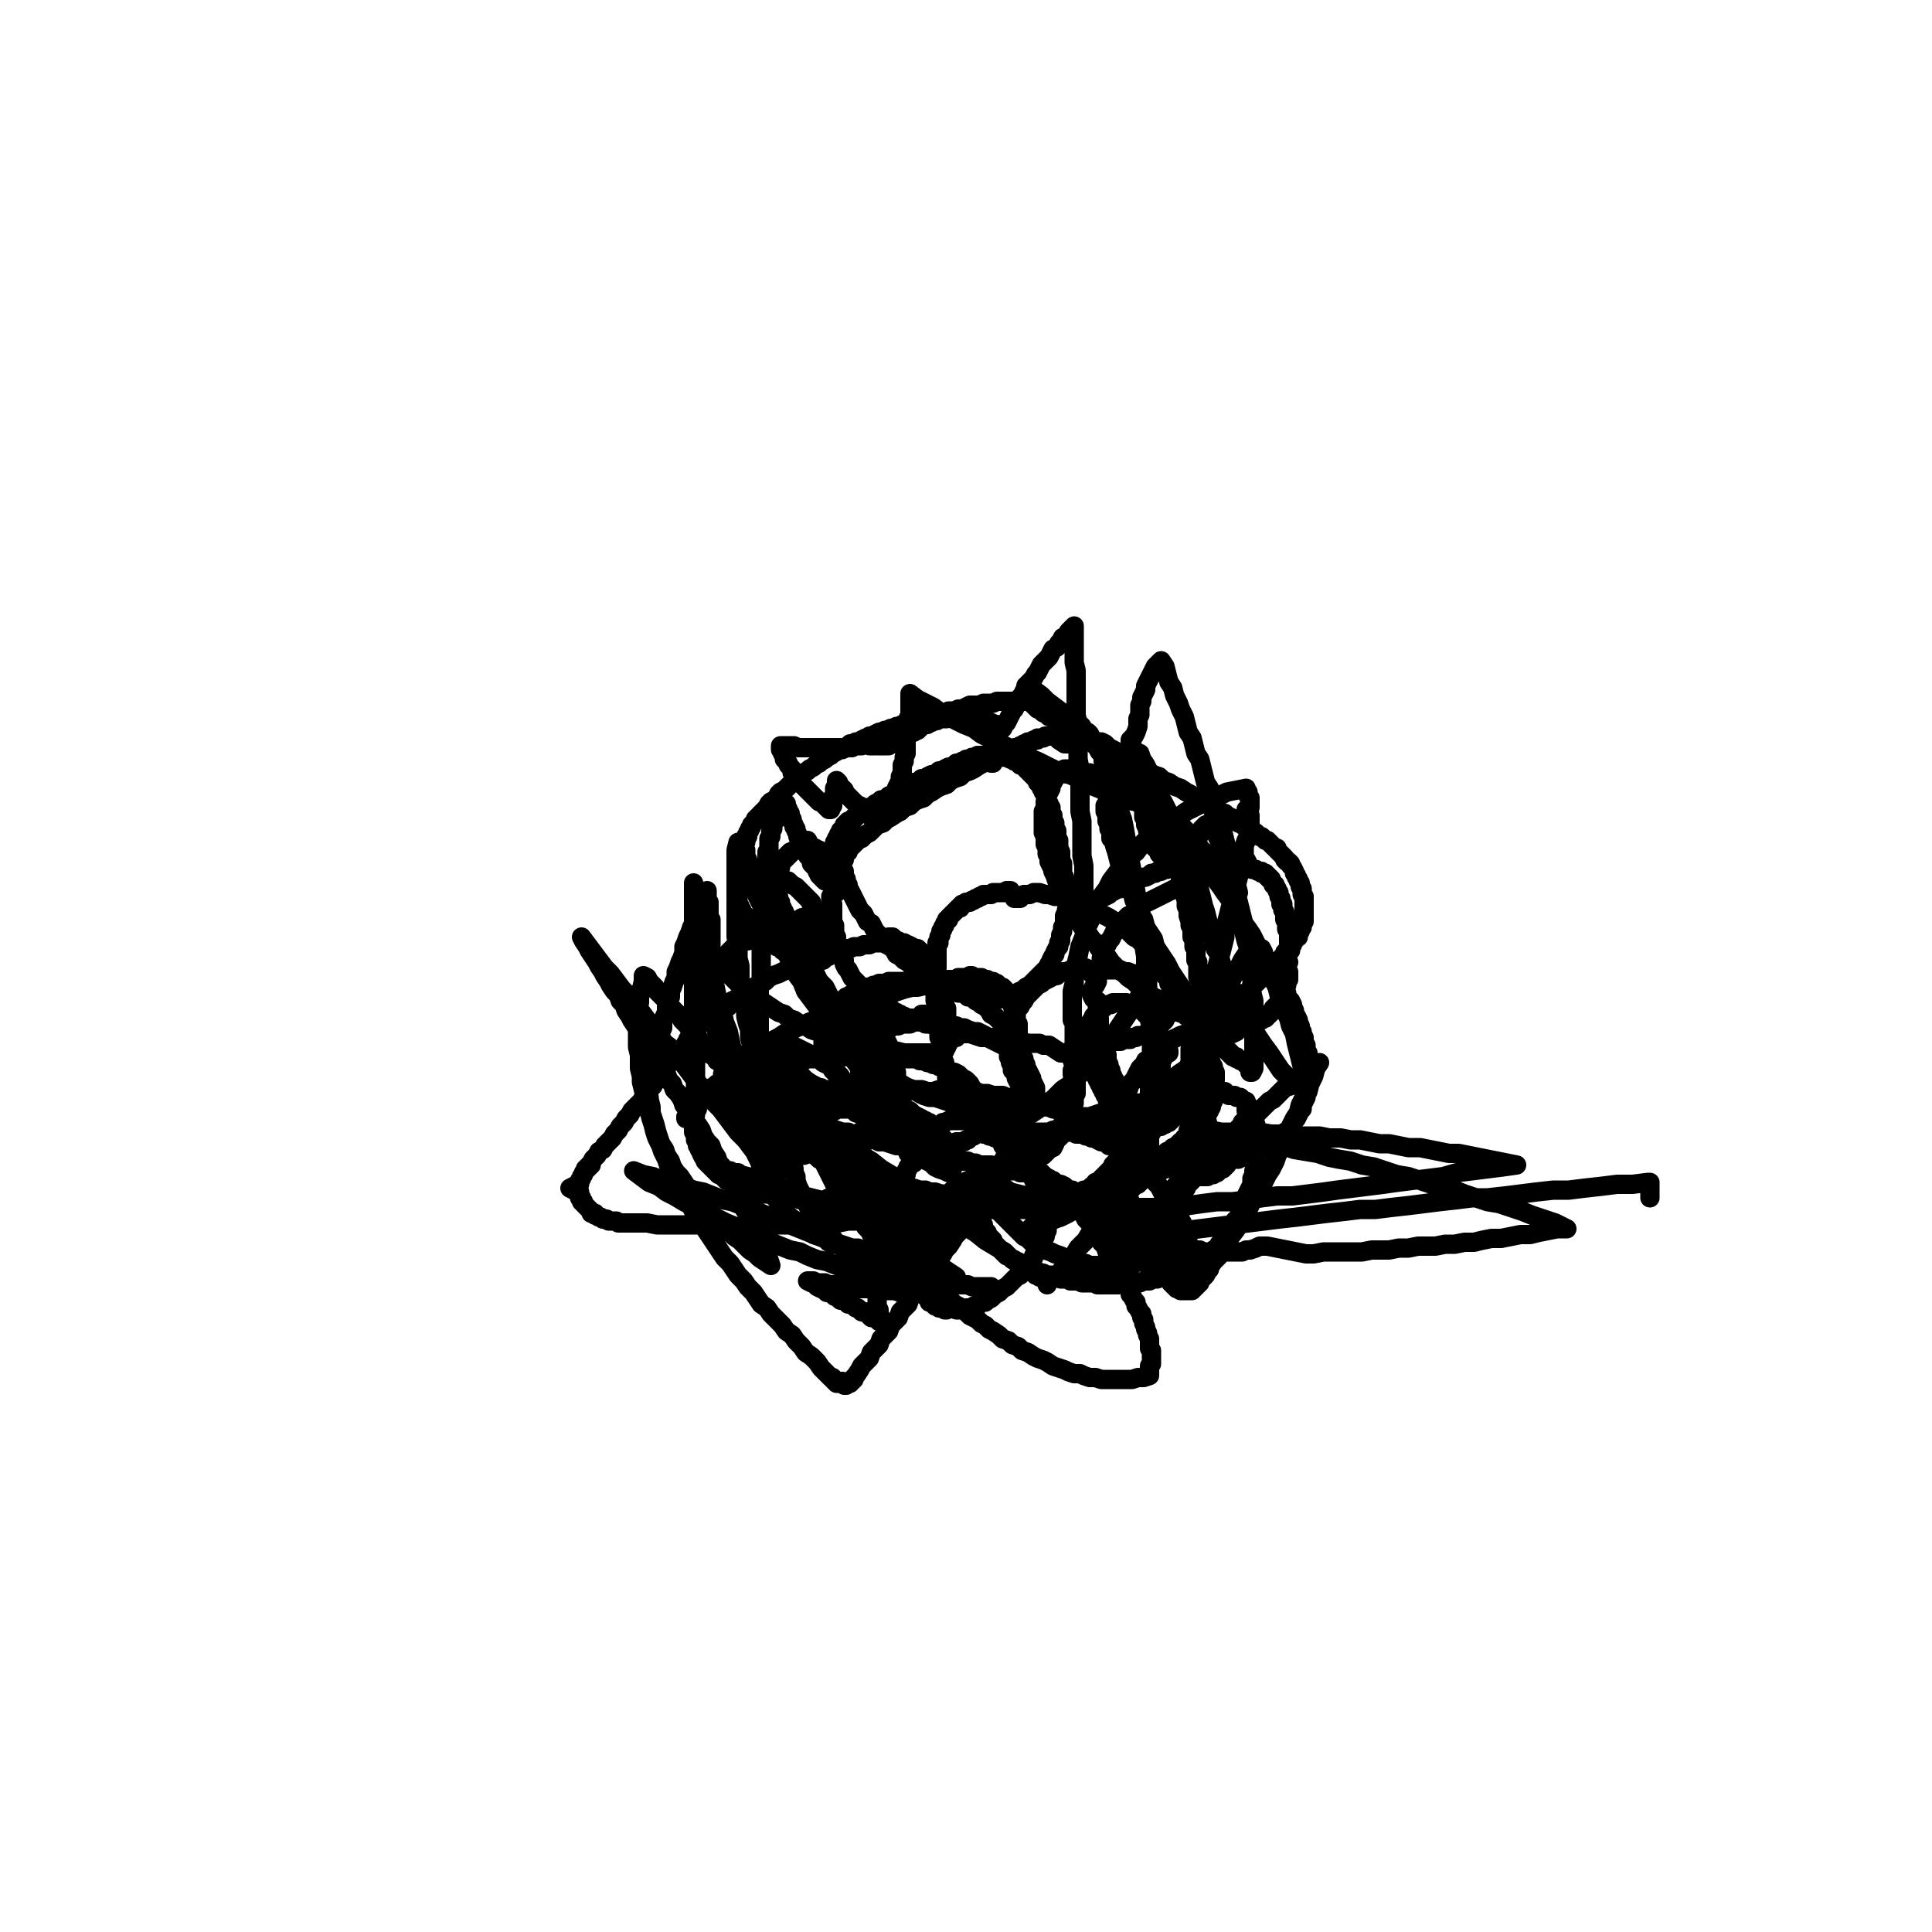 <?xml version="1.0" encoding="utf-8"?>
<!-- Generator: Adobe Illustrator 19.1.0, SVG Export Plug-In . SVG Version: 6.00 Build 0)  -->
<svg version="1.1" id="Layer_1" xmlns="http://www.w3.org/2000/svg" xmlns:xlink="http://www.w3.org/1999/xlink" x="0px" y="0px"
	 viewBox="0 0 100 100" style="enable-background:new 0 0 100 100;" xml:space="preserve">
<style type="text/css">
	.st0{fill:none;stroke:#000000;stroke-linecap:round;stroke-linejoin:round;stroke-miterlimit:10;}
</style>
<polyline class="st0" points="51.3,66.6 51,66.6 50.8,66.6 50.6,66.6 50.3,66.6 50.1,66.5 49.9,66.5 49.6,66.5 49.4,66.5 49.2,66.5 
	49,66.5 48.7,66.5 48.5,66.5 48.3,66.5 48.1,66.5 47.8,66.4 47.6,66.4 47.4,66.3 47.2,66.3 46.9,66.2 46.7,66.2 46.5,66.1 46.3,66 
	46.1,66 45.9,65.9 45.6,65.8 45.4,65.7 45.2,65.6 45,65.5 44.8,65.4 44.6,65.3 44.4,65.2 44.2,65 44.1,64.9 43.9,64.8 43.7,64.6 
	43.5,64.5 43.3,64.4 43.2,64.2 43,64 42.8,63.9 42.7,63.7 42.5,63.5 42.4,63.3 42.3,63.2 42.1,63 42,62.8 41.9,62.6 41.8,62.4 
	41.7,62.2 41.6,62 41.5,61.8 41.4,61.6 41.3,61.4 41.2,61.1 41.2,60.9 41.1,60.7 41.1,60.5 41,60.3 41,60 41,59.8 41,59.6 41,59.4 
	41,59.1 41,58.9 41,58.9 41,58.8 41,58.8 41,58.8 41,58.7 41,58.7 41,58.6 41,58.6 41,58.6 41,58.5 41,58.5 41.1,58.4 41.1,58.4 
	41.1,58.4 41.1,58.3 41.1,58.3 41.1,58.3 41.1,58.2 41.1,58.2 41.2,58.1 41.2,58.1 41.2,58.1 41.2,58 41.2,58 41.2,58 41.3,57.9 
	41.3,57.9 41.3,57.9 41.3,57.8 41.4,57.8 41.4,57.8 41.4,57.8 41.4,57.7 41.5,57.7 41.5,57.7 41.6,57.6 41.6,57.6 41.6,57.6 
	41.7,57.6 41.7,57.5 41.8,57.5 41.8,57.5 41.8,57.5 41.9,57.5 41.9,57.4 42,57.4 42,57.4 42.1,57.4 42.1,57.4 42.2,57.4 42.2,57.4 
	42.3,57.4 42.3,57.4 42.4,57.4 42.4,57.3 42.5,57.3 42.5,57.3 42.6,57.3 42.6,57.3 42.7,57.3 42.7,57.3 42.8,57.3 42.8,57.3 
	42.9,57.4 43,57.5 43.1,57.5 43.2,57.5 43.3,57.4 43.4,57.4 43.6,57.4 43.7,57.4 43.8,57.4 43.9,57.4 44,57.4 44.1,57.4 44.2,57.4 
	44.4,57.4 44.5,57.4 44.6,57.5 44.7,57.5 44.8,57.5 44.9,57.5 45,57.6 45.1,57.6 45.2,57.6 45.3,57.7 45.4,57.7 45.5,57.8 
	45.6,57.8 45.7,57.9 45.8,57.9 45.9,58 46,58.1 46.1,58.1 46.2,58.2 46.3,58.3 46.4,58.4 46.5,58.4 46.5,58.5 46.6,58.6 46.7,58.7 
	46.7,58.8 46.8,58.9 46.8,59 46.9,59.1 46.9,59.2 46.9,59.4 47,59.5 47,59.6 47,59.7 47.3,59.8 47.5,59.9 47.5,60 47.3,60.2 
	47.1,60.3 47,60.4 47,60.5 46.9,60.6 46.9,60.7 46.9,60.8 46.8,60.9 46.8,61 46.7,61.1 46.6,61.1 46.6,61.2 46.5,61.3 46.4,61.4 
	46.3,61.4 46.3,61.5 46.2,61.5 46.2,61.5 46.2,61.5 46.1,61.5 46.1,61.5 46.1,61.5 46,61.6 46,61.6 46,61.6 45.9,61.6 45.9,61.6 
	45.9,61.6 45.8,61.6 45.8,61.6 45.8,61.7 45.7,61.7 45.7,61.7 45.7,61.7 45.6,61.7 45.6,61.7 45.6,61.7 45.5,61.7 45.5,61.7 
	45.5,61.7 45.4,61.7 45.4,61.7 45.4,61.7 45.3,61.7 45.3,61.8 45.3,61.8 45.2,61.8 45.1,61.8 45,61.8 44.8,61.8 44.7,61.8 
	44.6,61.9 44.4,61.9 44.3,61.9 44.2,61.9 44.1,61.9 43.9,61.9 43.8,61.9 43.7,61.9 43.5,62 43.4,62 43.3,62 43.1,62 43,62 42.9,62 
	42.7,62.1 42.6,62.2 42.5,62.4 42.3,62.5 42.2,62.5 42.1,62.5 42,62.4 41.8,62.2 41.7,62.2 41.6,62.1 41.4,62.1 41.3,62 41.2,62 
	41,62 40.9,62 40.8,62 40.6,61.9 40.5,61.9 40.4,61.9 40.2,61.9 40.1,61.9 40,61.9 39.8,61.8 39.7,61.8 39.6,61.8 39.4,61.8 
	39.3,61.7 39.2,61.7 39.1,61.7 38.9,61.6 38.8,61.6 38.7,61.5 38.6,61.5 38.4,61.5 38.3,61.4 38.2,61.4 38.1,61.3 38,61.2 
	37.8,61.2 37.7,61.1 37.6,61.1 37.5,61 37.4,60.9 37.3,60.8 37.2,60.8 37.1,60.7 37,60.6 36.9,60.5 36.8,60.4 36.7,60.3 36.6,60.2 
	36.5,60.1 36.5,60 36.4,59.9 36.3,59.7 36.3,59.6 36.2,59.5 36.2,59.4 36.1,59.3 36.1,59.1 36,59 36,58.9 36,58.7 35.9,58.6 
	35.9,58.5 35.9,58.4 35.9,58.2 35.9,58.1 35.9,58 35.9,57.8 36,57.7 36,57.6 36,57.5 36.1,57.4 36.1,57.2 36.2,57.1 36.2,57 
	36.3,56.9 36.4,56.8 36.4,56.8 36.5,56.7 36.5,56.6 36.6,56.6 36.6,56.5 36.7,56.5 36.8,56.4 36.8,56.3 36.9,56.3 37,56.2 37,56.2 
	37.1,56.1 37.2,56.1 37.3,56.1 37.3,56 37.4,56 37.5,55.9 37.6,55.9 37.7,55.9 37.7,55.8 37.8,55.8 37.9,55.8 38,55.7 38.1,55.7 
	38.1,55.7 38.2,55.6 38.3,55.6 38.4,55.6 38.5,55.6 38.6,55.5 38.6,55.5 38.9,55.5 39.1,55.4 39.4,55.3 39.6,55.3 39.9,55.2 
	40.1,55.1 40.3,55.1 40.6,55 40.8,55 41.1,55 41.3,54.9 41.6,54.9 41.8,54.8 42.1,54.8 42.3,54.8 42.6,54.8 42.8,54.7 43.1,54.7 
	43.3,54.7 43.6,54.7 43.8,54.7 44.1,54.7 44.3,54.6 44.6,54.5 44.8,54.5 45.1,54.6 45.3,54.6 45.6,54.6 45.8,54.7 46.1,54.7 
	46.3,54.7 46.6,54.7 46.8,54.7 46.9,54.8 47.1,54.8 47.3,54.8 47.5,54.8 47.6,54.9 47.8,54.9 48,55 48.1,55 48.3,55.1 48.5,55.1 
	48.6,55.2 48.8,55.2 49,55.3 49.1,55.4 49.3,55.5 49.4,55.5 49.6,55.6 49.7,55.7 49.8,55.8 50,55.9 50.1,56 50.2,56.1 50.3,56.3 
	50.4,56.4 50.5,56.5 50.6,56.7 50.6,56.8 50.7,56.9 50.7,57.1 50.8,57.3 50.8,57.4 50.8,57.5 50.8,57.5 50.8,57.5 50.8,57.6 
	50.8,57.6 50.7,57.6 50.5,57.7 50.5,57.7 50.5,57.8 50.7,57.8 50.8,57.8 50.8,57.9 50.7,57.9 50.5,57.9 50.5,58 50.7,58 50.7,58.1 
	50.8,58.1 50.8,58.1 50.8,58.2 50.8,58.2 50.8,58.2 50.7,58.3 50.7,58.3 50.7,58.3 50.7,58.4 50.7,58.4 50.7,58.4 50.7,58.5 
	50.6,58.5 50.6,58.5 50.6,58.6 50.5,58.6 50.5,58.7 50.4,58.7 50.4,58.8 50.3,58.8 50.2,58.9 50.2,58.9 50.1,59 50,59 50,59 
	49.9,59.1 49.8,59.1 49.7,59.1 49.7,59.1 49.6,59.1 49.5,59.1 49.4,59.2 49.3,59.3 49.2,59.5 49.2,59.5 49.1,59.3 49,59.2 
	48.9,59.2 48.8,59.2 48.7,59.1 48.6,59.1 48.6,59.1 48.5,59.1 48.4,59.1 48.3,59.1 48.2,59 48.1,59 47.8,59 47.5,58.9 47.2,58.8 
	46.9,58.7 46.6,58.6 46.3,58.5 46.1,58.4 45.8,58.3 45.5,58.1 45.2,58 44.9,57.9 44.6,57.7 44.3,57.6 44.1,57.4 43.8,57.3 
	43.5,57.1 43.3,57 43,56.8 42.7,56.6 42.5,56.4 42.2,56.2 42,56.1 41.7,55.9 41.5,55.7 41.2,55.5 41,55.2 40.8,55 40.6,54.8 
	40.3,54.6 40.1,54.4 39.9,54.1 39.7,53.9 39.9,53.9 40.1,53.9 40.4,54 40.6,54 40.8,54.1 41,54.2 41.2,54.2 41.4,54.3 41.6,54.4 
	41.8,54.5 42,54.6 42.2,54.7 42.4,54.8 42.6,55 42.8,55.1 43,55.2 43.1,55.4 43.3,55.5 43.5,55.7 43.6,55.9 43.8,56 43.9,56.2 
	44,56.4 44.1,56.6 44.3,56.8 44.4,57 44.5,57.2 44.6,57.4 44.7,57.6 44.7,57.8 44.8,58 44.9,58.2 44.9,58.2 44.9,58.3 44.9,58.3 
	44.9,58.3 44.9,58.3 44.9,58.4 44.9,58.4 44.9,58.4 44.9,58.4 44.9,58.5 44.9,58.5 44.9,58.5 44.8,58.5 44.7,58.6 44.6,58.6 
	44.5,58.6 44.5,58.6 44.5,58.7 44.6,58.7 44.7,58.7 44.8,58.7 44.8,58.7 44.8,58.8 44.9,58.8 44.7,58.8 44.5,58.8 44.5,58.9 
	44.5,58.9 44.7,58.9 44.8,58.9 44.8,59 44.8,59 44.8,59 44.8,59 44.8,59 44.8,59.1 44.8,59.1 44.8,59.1 44.8,59.1 44.8,59.1 
	44.8,59.1 44.7,59.2 44.7,59.2 44.7,59.2 44.7,59.2 44.7,59.2 44.7,59.2 44.7,59.2 44.6,59.3 44.6,59.3 44.6,59.3 44.6,59.3 
	44.6,59.3 44.6,59.3 44.5,59.3 44.5,59.3 44.5,59.4 44.5,59.4 44.5,59.4 44.4,59.4 44.4,59.4 44.4,59.4 44.4,59.4 44.4,59.4 
	44.1,59.6 43.9,59.7 43.7,59.7 43.4,59.8 43.2,59.9 42.9,59.9 42.6,59.7 42.4,59.5 42.1,59.5 41.9,59.7 41.6,59.8 41.3,59.8 
	41.1,59.8 40.8,59.8 40.6,59.7 40.3,59.6 40.1,59.5 39.9,59.4 39.6,59.3 39.4,59.1 39.2,59 39,58.8 38.8,58.6 38.6,58.5 38.4,58.3 
	38.2,58.1 38.1,57.9 37.9,57.7 37.8,57.4 37.7,57.2 37.6,57 37.5,56.7 37.5,56.7 37.5,56.6 37.5,56.6 37.5,56.6 37.4,56.5 
	37.4,56.5 37.4,56.5 37.4,56.4 37.4,56.4 37.4,56.4 37.4,56.3 37.4,56.3 37.4,56.2 37.4,56.2 37.4,56.2 37.4,56.1 37.5,56.1 
	37.5,56.1 37.5,56 37.5,56 37.5,56 37.4,55.9 37.4,55.9 37.4,55.8 37.4,55.8 37.4,55.8 37.4,55.7 37.4,55.7 37.4,55.7 37.4,55.6 
	37.4,55.6 37.5,55.6 37.5,55.5 37.5,55.5 37.5,55.5 37.5,55.4 37.6,55.4 37.6,55.4 37.6,55.3 37.6,55.3 37.6,55.3 37.7,55.2 
	37.7,55.2 37.7,55.2 37.8,55.1 37.8,55.1 37.8,55.1 37.9,55.1 37.9,55 37.9,55 37.9,55 38,55 38,54.9 38,54.9 38.1,54.9 38.1,54.9 
	38.2,54.8 38.2,54.8 38.2,54.8 38.3,54.8 38.3,54.8 38.3,54.7 38.4,54.7 38.4,54.7 38.7,54.5 39,54.3 39.3,54.2 39.6,54 39.9,53.9 
	40.3,53.7 40.6,53.5 40.9,53.4 41.2,53.2 41.5,53.1 41.9,52.9 42.2,52.8 42.5,52.7 42.8,52.5 43.2,52.4 43.5,52.3 43.8,52.2 
	44.2,52 44.5,51.9 44.8,51.8 45.2,51.7 45.5,51.6 45.8,51.5 46.2,51.4 46.5,51.3 46.8,51.2 47.2,51.1 47.5,51.1 47.9,51 48.2,50.9 
	48.6,50.8 48.9,50.7 49,50.7 49.1,50.7 49.2,50.7 49.3,50.7 49.4,50.7 49.5,50.7 49.6,50.6 49.7,50.6 49.8,50.6 49.9,50.6 50,50.6 
	50.1,50.6 50.2,50.5 50.3,50.5 50.4,50.6 50.5,50.6 50.6,50.6 50.7,50.6 50.8,50.6 50.9,50.7 51,50.7 51,50.7 51.1,50.7 51.2,50.8 
	51.3,50.8 51.4,50.8 51.5,50.9 51.6,50.9 51.6,51 51.7,51 51.8,51.1 51.9,51.1 51.9,51.2 52,51.2 52,51.3 52,51.3 52.1,51.4 
	52.1,51.4 52.1,51.5 52.2,51.5 52.2,51.6 52.2,51.6 52.3,51.7 52.3,51.8 52.3,51.8 52.4,51.9 52.4,51.9 52.4,52 52.4,52.1 
	52.5,52.1 52.5,52.2 52.5,52.2 52.5,52.3 52.5,52.4 52.5,52.4 52.6,52.5 52.6,52.6 52.6,52.6 52.6,52.7 52.6,52.7 52.6,52.8 
	52.6,52.9 52.6,52.9 52.7,53 52.7,53.2 52.7,53.5 52.7,53.7 52.8,54 52.8,54.2 52.8,54.4 52.8,54.7 52.8,54.9 52.8,55.2 52.8,55.4 
	52.8,55.6 52.8,55.9 52.8,56.1 52.8,56.4 52.7,56.6 52.7,56.8 52.7,57.1 52.7,57.3 52.6,57.6 52.6,57.8 52.5,58 52.5,58.3 
	52.4,58.5 52.4,58.7 52.3,59 52.2,59.2 52.2,59.4 52.1,59.7 52,59.9 51.9,60.1 51.8,60.3 51.7,60.6 51.7,60.7 51.6,60.8 51.6,60.9 
	51.5,61 51.5,61.2 51.4,61.3 51.4,61.4 51.3,61.5 51.2,61.6 51.2,61.7 51.1,61.8 51,62 50.9,62.1 50.9,62.2 50.8,62.3 50.7,62.4 
	50.6,62.5 50.5,62.6 50.4,62.7 50.3,62.8 50.2,62.8 50.2,62.9 50.1,63 50,63.1 49.8,63.2 49.7,63.2 49.6,63.3 49.5,63.3 49.4,63.4 
	49.3,63.4 49.2,63.5 49,63.5 48.9,63.6 48.8,63.6 48.7,63.6 48.5,63.6 48.4,63.6 48.3,63.5 48.1,63.5 48,63.6 47.9,63.6 47.7,63.6 
	47.6,63.6 47.5,63.6 47.3,63.5 47.2,63.5 47.1,63.5 46.9,63.4 46.8,63.4 46.7,63.3 46.6,63.3 46.4,63.2 46.3,63.2 46.2,63.1 
	46.1,63 46,62.9 45.8,62.9 45.7,62.8 45.6,62.7 45.5,62.6 45.4,62.6 45.3,62.5 45.2,62.4 45.1,62.3 44.9,62.2 44.8,62.1 44.6,61.9 
	44.5,61.8 44.4,61.7 44.2,61.5 44.1,61.4 44,61.2 43.9,61.1 43.7,60.9 43.6,60.8 43.5,60.6 43.4,60.5 43.3,60.3 43.2,60.2 43.1,60 
	43,59.8 42.9,59.7 42.8,59.5 42.7,59.4 42.6,59.2 42.5,59 42.4,58.8 42.4,58.7 42.3,58.5 42.2,58.3 42.2,58.1 42.1,58 42,57.8 
	42,57.6 41.9,57.4 41.9,57.2 41.9,57.2 41.9,57.2 41.8,57.2 41.8,57.1 41.8,57.1 41.8,57.1 41.8,57.1 41.8,57 41.8,57 41.8,57 
	41.8,57 41.8,56.9 41.7,56.9 41.5,56.9 41.5,56.9 41.5,56.8 41.5,56.8 41.7,56.8 41.7,56.8 41.8,56.7 41.8,56.7 41.8,56.7 
	41.8,56.7 41.8,56.6 41.8,56.6 41.8,56.6 41.9,56.6 41.9,56.6 41.9,56.5 41.9,56.5 41.9,56.5 41.9,56.5 41.9,56.5 41.9,56.4 
	42,56.4 42,56.4 42,56.4 42,56.4 42,56.4 42.1,56.4 42.1,56.4 42.1,56.3 42.1,56.3 42.1,56.3 42.2,56.3 42.2,56.3 42.2,56.3 
	42.2,56.3 42.2,56.3 42.3,56.3 42.3,56.3 42.3,56.3 42.3,56.3 42.4,56.3 42.4,56.3 42.4,56.3 42.4,56.3 42.5,56.3 42.5,56.3 
	42.5,56.4 42.5,56.4 42.6,56.5 42.6,56.5 42.6,56.5 42.8,56.4 43,56.4 43.3,56.4 43.5,56.4 43.7,56.4 43.9,56.4 44.1,56.4 
	44.3,56.4 44.5,56.5 44.7,56.5 44.9,56.6 45.2,56.7 45.4,56.7 45.6,56.8 45.8,56.9 46,56.9 46.2,57 46.4,57.1 46.6,57.2 46.7,57.3 
	46.9,57.4 47.1,57.5 47.3,57.7 47.5,57.8 47.7,57.9 47.8,58 48,58.2 48.2,58.3 48.3,58.5 48.5,58.6 48.6,58.7 48.8,58.9 48.8,59 
	48.9,59 48.9,59.1 49,59.1 49,59.2 49,59.2 49.1,59.3 49.1,59.3 49.1,59.4 49.2,59.5 49.2,59.5 49.2,59.6 49.2,59.6 49.3,59.7 
	49.3,59.8 49.3,59.8 49.3,59.9 49.3,59.9 49.4,60 49.5,60.1 49.5,60.1 49.4,60.2 49.4,60.2 49.3,60.3 49.3,60.3 49.3,60.4 
	49.3,60.5 49.2,60.5 49.2,60.5 49.2,60.6 49.1,60.6 49.1,60.7 48.9,60.6 48.6,60.5 48.4,60.4 48.2,60.2 48,60.1 47.8,60 47.6,59.9 
	47.3,59.7 47.1,59.6 46.9,59.5 46.7,59.3 46.5,59.2 46.3,59 46.1,58.9 46,58.7 45.8,58.6 45.6,58.4 45.4,58.2 45.2,58 45.1,57.9 
	44.9,57.7 44.7,57.5 44.6,57.3 44.4,57.1 44.2,56.9 44.1,56.8 43.9,56.6 43.8,56.4 43.7,56.2 43.5,55.9 43.4,55.7 43.3,55.5 
	43.2,55.5 43.2,55.4 43.1,55.3 43.1,55.2 43.1,55.2 43,55.1 43,55 42.9,54.9 42.9,54.9 42.9,54.8 42.8,54.7 42.8,54.6 42.8,54.5 
	42.8,54.5 42.7,54.4 42.7,54.3 42.7,54.2 42.7,54.1 42.6,54.1 42.6,54 42.6,53.9 42.6,53.8 42.6,53.7 42.6,53.6 42.6,53.6 
	42.6,53.5 42.6,53.4 42.6,53.3 42.6,53.2 42.6,53.2 42.7,53.1 42.7,53 42.7,52.9 42.7,52.9 42.8,52.8 42.8,52.7 42.8,52.6 
	42.9,52.6 42.9,52.5 42.9,52.5 43,52.4 43,52.3 43.1,52.3 43.1,52.2 43.2,52.2 43.2,52.1 43.3,52.1 43.3,52 43.4,51.9 43.5,51.9 
	43.5,51.9 43.6,51.8 43.6,51.8 43.7,51.7 43.8,51.7 43.8,51.6 43.9,51.6 44,51.5 44,51.5 44.1,51.5 44.2,51.4 44.2,51.4 44.3,51.4 
	44.4,51.3 44.5,51.3 44.7,51.2 44.8,51.1 45,51.1 45.2,51 45.3,51 45.5,50.9 45.7,50.9 45.8,50.9 46,50.8 46.2,50.8 46.3,50.8 
	46.5,50.8 46.7,50.8 46.8,50.8 47,50.8 47.2,50.8 47.4,50.8 47.5,50.8 47.7,50.8 47.9,50.8 48,50.8 48.2,50.9 48.4,50.9 48.5,50.9 
	48.7,51 48.9,51 49,51.1 49.2,51.1 49.3,51.2 49.5,51.3 49.7,51.3 49.8,51.4 50,51.5 50.1,51.6 50.3,51.6 50.4,51.7 50.5,51.8 
	50.7,51.9 50.8,52 51,52.1 51.1,52.2 51.2,52.3 51.3,52.5 51.5,52.6 51.6,52.7 51.7,52.8 51.8,52.9 51.9,53.1 52,53.2 52.1,53.3 
	52.2,53.5 52.3,53.6 52.4,53.8 52.5,53.9 52.6,54.1 52.7,54.2 52.8,54.4 52.8,54.5 52.9,54.7 53,54.8 53,55 53.1,55.1 53.1,55.3 
	53.1,55.4 53.2,55.4 53.2,55.5 53.2,55.6 53.2,55.6 53.2,55.7 53.2,55.8 53.2,55.8 53.2,55.9 53.3,56 53.3,56 53.4,56.1 53.5,56.2 
	53.5,56.2 53.4,56.3 53.3,56.4 53.3,56.4 53.3,56.5 53.2,56.6 53.2,56.6 53.2,56.7 53.2,56.8 53.2,56.8 53.1,56.9 53.1,56.9 
	53.1,57 53.1,57.1 53,57.1 53,57.2 52.9,57.2 52.9,57.3 52.9,57.3 52.8,57.3 52.8,57.4 52.8,57.4 52.7,57.4 52.7,57.4 52.7,57.5 
	52.6,57.5 52.6,57.5 52.6,57.5 52.5,57.5 52.5,57.5 52.5,57.6 52.4,57.6 52.4,57.6 52.4,57.6 52.3,57.6 52.3,57.6 52.2,57.6 
	52.2,57.7 52.2,57.7 52.1,57.7 52.1,57.7 52.1,57.7 52,57.7 52,57.7 51.9,57.7 51.9,57.7 51.9,57.7 51.8,57.7 51.8,57.8 51.7,57.8 
	51.7,57.8 51.6,57.8 51.6,57.8 51.5,57.8 51.4,57.8 51.3,57.8 51.2,57.8 51.2,57.9 51.1,57.9 51,57.9 50.9,57.9 50.8,57.9 
	50.8,57.9 50.7,57.9 50.6,57.9 50.5,57.9 50.4,57.9 50.4,58 50.3,58 50.2,58 50.1,58 50,58 50,58 49.9,58 49.8,58 49.7,58 49.6,58 
	49.6,58 49.5,58 49.4,58 49.3,58 49.2,58 49.2,58 49.1,58 48.9,58.1 48.8,58.1 48.7,58.3 48.6,58.5 48.5,58.5 48.4,58.5 48.3,58.3 
	48.2,58.2 48.1,58.1 48,58.1 47.9,58 47.8,58 47.7,58 47.6,58 47.5,58 47.4,58 47.3,58 47.2,57.9 47.1,57.9 46.9,57.9 46.8,57.9 
	46.7,57.8 46.6,57.8 46.5,57.8 46.4,57.7 46.4,57.7 46.3,57.7 46.2,57.6 46.1,57.6 46,57.5 45.9,57.5 45.8,57.4 45.7,57.4 
	45.6,57.3 45.5,57.2 45.4,57.2 45.4,57.1 45.3,57 45.2,57 45.1,56.9 45.1,56.8 45,56.7 44.9,56.6 44.9,56.5 44.8,56.5 44.8,56.4 
	44.7,56.3 44.7,56.2 44.6,56.1 44.6,56 44.6,55.9 44.5,55.8 44.5,55.7 44.5,55.6 44.5,55.5 44.5,55.4 44.5,55.3 44.5,55.2 
	44.5,55.1 44.5,55 44.5,54.9 44.5,54.8 44.5,54.7 44.6,54.5 44.6,54.4 44.7,54.3 44.8,54.2 44.8,54 44.9,53.9 45,53.8 45.1,53.7 
	45.2,53.7 45.3,53.6 45.4,53.5 45.6,53.4 45.7,53.4 45.8,53.3 45.9,53.2 46.1,53.2 46.2,53.1 46.4,53.1 46.5,53.1 46.7,53 46.8,53 
	47,53 47.1,53 47.3,52.9 47.4,52.9 47.6,52.7 47.7,52.5 47.9,52.5 48,52.7 48.2,52.8 48.3,52.9 48.5,52.9 48.7,53 48.9,53 49.1,53 
	49.3,53.1 49.5,53.1 49.7,53.2 49.9,53.2 50.1,53.3 50.4,53.4 50.6,53.4 50.8,53.5 51,53.6 51.1,53.7 51.3,53.8 51.5,53.9 51.7,54 
	51.9,54.1 52.1,54.2 52.2,54.4 52.4,54.5 52.5,54.6 52.7,54.8 52.8,54.9 52.9,55.1 53.1,55.2 53.2,55.4 53.3,55.6 53.4,55.8 
	53.4,55.9 53.5,56.1 53.6,56.3 53.6,56.5 53.4,56.6 53.1,56.7 52.8,56.8 52.5,56.9 52.2,57 51.9,57 51.6,57.1 51.3,57.1 51.1,57.3 
	50.8,57.5 50.5,57.5 50.2,57.3 49.9,57.2 49.6,57.1 49.3,57.1 49,57 48.7,56.9 48.4,56.8 48.1,56.8 47.8,56.7 47.6,56.6 47.3,56.4 
	47,56.3 46.8,56.2 46.5,56 46.3,55.9 46,55.7 45.8,55.6 45.5,55.4 45.3,55.2 45.1,55 44.9,54.8 44.8,54.7 44.7,54.6 44.7,54.5 
	44.6,54.5 44.5,54.4 44.5,54.3 44.4,54.2 44.4,54.1 44.3,54 44.3,53.9 44.2,53.8 44.2,53.7 44.2,53.6 44.1,53.5 44.1,53.4 
	44.1,53.3 44.1,53.2 44.3,53.1 44.5,53 44.5,52.9 44.3,52.8 44.2,52.7 44.1,52.6 44.1,52.5 44.2,52.4 44.2,52.4 44.2,52.3 
	44.3,52.2 44.3,52.1 44.4,52.1 44.5,52 44.6,52 44.7,52.1 44.8,52.2 44.9,52.3 45,52.4 45.1,52.6 45.2,52.7 45.3,52.8 45.4,52.9 
	45.4,53.1 45.5,53.2 45.6,53.4 45.7,53.5 45.8,53.6 45.8,53.8 45.9,53.9 46,54.1 46,54.2 46.1,54.4 46.1,54.5 46.2,54.7 46.2,54.8 
	46.3,55 46.3,55.1 46.3,55.3 46.4,55.5 46.4,55.6 46.4,55.8 46.4,55.9 46.4,56.1 46.4,56.2 46.4,56.4 46.4,56.6 46.2,56.6 
	45.9,56.7 45.6,56.7 45.3,56.8 45,56.8 44.7,56.6 44.4,56.5 44.1,56.5 43.9,56.6 43.6,56.7 43.3,56.7 43,56.7 42.7,56.7 42.4,56.6 
	42.1,56.6 41.8,56.5 41.6,56.4 41.3,56.3 41,56.2 40.7,56.1 40.5,56 40.2,55.9 39.9,55.8 39.7,55.6 39.4,55.5 39.2,55.3 38.9,55.2 
	38.7,55 38.5,54.9 38.2,54.7 38,54.5 37.8,54.3 37.8,54.3 37.7,54.2 37.7,54.2 37.7,54.2 37.6,54.1 37.6,54.1 37.6,54.1 37.5,54 
	37.5,54 37.5,53.9 37.4,53.9 37.4,53.9 37.4,53.8 37.3,53.8 37.3,53.8 37.3,53.7 37.3,53.7 37.2,53.6 37.2,53.6 37.2,53.5 
	37.2,53.5 37.2,53.5 37.2,53.4 37.1,53.4 37.1,53.3 37.1,53.3 37.1,53.2 37.1,53.2 37.3,53.1 37.5,53.1 37.5,53.1 37.3,53 37.2,53 
	37.2,52.9 37.1,52.9 37.1,52.8 37.1,52.8 37.2,52.7 37.2,52.7 37.2,52.7 37.2,52.6 37.2,52.6 37.3,52.5 37.3,52.5 37.3,52.5 
	37.3,52.4 37.4,52.4 37.4,52.4 37.4,52.3 37.4,52.3 37.5,52.2 37.5,52.2 37.5,52.2 37.6,52.1 37.6,52.1 37.7,52.1 37.7,52 37.7,52 
	37.8,52 37.8,52 37.8,51.9 37.9,51.9 37.9,51.9 37.9,51.8 38.1,51.7 38.3,51.6 38.5,51.4 38.8,51.3 39,51.1 39.2,51 39.4,50.9 
	39.6,50.8 39.8,50.6 40,50.5 40.3,50.4 40.5,50.3 40.7,50.2 40.9,50.1 41.2,50 41.4,49.9 41.6,49.8 41.8,49.7 42.1,49.6 42.3,49.5 
	42.5,49.5 42.8,49.4 43,49.3 43.3,49.2 43.5,49.2 43.7,49.1 44,49.1 44.2,49 44.5,49 44.7,48.9 45,48.9 45.2,48.8 45.2,48.8 
	45.3,48.8 45.4,48.8 45.4,48.8 45.5,48.8 45.5,48.8 45.6,48.8 45.6,48.8 45.7,48.8 45.7,48.8 45.8,48.8 45.8,48.8 45.9,48.7 
	45.9,48.6 46,48.6 46,48.5 46.1,48.5 46.2,48.5 46.2,48.6 46.3,48.6 46.3,48.7 46.4,48.7 46.4,48.7 46.5,48.7 46.5,48.8 46.6,48.8 
	46.6,48.8 46.7,48.8 46.7,48.8 46.8,48.8 46.8,48.8 46.9,48.9 47,48.9 47.2,49 47.3,49.1 47.5,49.1 47.6,49.2 47.7,49.3 47.8,49.4 
	48,49.6 48.1,49.7 48.1,49.8 48.2,49.9 48.3,50.1 48.4,50.2 48.5,50.4 48.5,50.5 48.6,50.7 48.7,50.9 48.7,51 48.8,51.2 48.8,51.4 
	48.8,51.5 48.9,51.7 48.9,51.9 48.9,52.1 49,52.2 49,52.4 49,52.6 49,52.8 49,53 49,53.1 49.1,53.3 49.1,53.5 49.2,53.5 49.3,53.5 
	49.4,53.6 49.5,53.6 49.5,53.6 49.5,53.7 49.4,53.7 49.3,53.7 49.2,53.8 49.2,53.8 49.1,53.8 49.1,53.9 49.1,53.9 49.1,53.9 
	49.1,54 49.1,54 49,54 49,54 49,54.1 49,54.1 49,54.1 49,54.2 49,54.2 49,54.2 48.9,54.2 48.9,54.3 48.9,54.3 48.9,54.3 48.9,54.3 
	48.9,54.4 48.8,54.4 48.8,54.4 48.8,54.4 48.8,54.4 48.8,54.4 48.7,54.5 48.7,54.5 48.7,54.5 48.7,54.5 48.7,54.5 48.6,54.5 
	48.6,54.5 48.6,54.5 48.6,54.5 48.5,54.5 48.5,54.5 48.5,54.6 48.5,54.6 48.4,54.6 48.4,54.6 48.4,54.6 48.4,54.6 48.3,54.6 
	48.3,54.6 48.3,54.5 48.3,54.5 48.2,54.5 48.2,54.5 48.2,54.5 48.2,54.5 48.1,54.5 48.1,54.5 48.1,54.5 48.1,54.5 47.7,54.5 
	47.4,54.5 47.1,54.5 46.8,54.5 46.4,54.4 46.1,54.4 45.8,54.4 45.5,54.3 45.1,54.2 44.8,54.2 44.5,54.1 44.2,54 43.9,53.9 
	43.6,53.8 43.2,53.7 42.9,53.6 42.6,53.5 42.3,53.4 42,53.3 41.7,53.1 41.4,53 41.1,52.8 40.8,52.7 40.6,52.5 40.3,52.4 40,52.2 
	39.7,52 39.4,51.8 39.2,51.6 38.9,51.5 38.6,51.3 38.4,51.1 38.3,51 38.3,51 38.3,50.9 38.2,50.9 38.2,50.9 38.1,50.8 38.1,50.8 
	38,50.7 38,50.7 38,50.7 37.9,50.6 37.9,50.6 37.9,50.5 37.8,50.5 37.8,50.4 37.8,50.4 37.7,50.3 37.7,50.3 37.7,50.2 37.7,50.2 
	37.6,50.1 37.6,50.1 37.6,50 37.6,50 37.6,49.9 37.6,49.9 37.6,49.8 37.6,49.8 37.6,49.7 37.6,49.7 37.6,49.6 37.6,49.6 37.6,49.5 
	37.6,49.5 37.7,49.5 37.7,49.5 37.7,49.4 37.7,49.4 37.7,49.4 37.7,49.3 37.8,49.3 37.8,49.3 37.8,49.3 37.8,49.3 37.8,49.2 
	37.8,49.2 37.9,49.2 37.9,49.2 37.9,49.1 37.9,49.1 38,49.1 38,49.1 38,49.1 38,49 38.1,49 38.1,49 38.1,49 38.1,49 38.2,49 
	38.2,48.9 38.2,48.9 38.2,48.9 38.3,48.9 38.3,48.9 38.4,48.8 38.4,48.8 38.5,48.7 38.6,48.7 38.7,48.7 38.7,48.6 38.8,48.6 
	38.9,48.5 39,48.5 39.1,48.5 39.1,48.4 39.2,48.4 39.3,48.3 39.4,48.3 39.5,48.3 39.5,48.2 39.6,48.2 39.7,48.2 39.8,48.2 
	39.9,48.1 40,48.1 40,48.1 40.1,48 40.2,48 40.3,48 40.4,48 40.5,48 40.6,47.9 40.6,47.9 40.7,47.9 40.8,47.9 40.9,47.9 41,47.9 
	41,47.8 41.1,47.8 41.1,47.8 41.2,47.8 41.2,47.8 41.3,47.8 41.3,47.8 41.4,47.7 41.4,47.7 41.5,47.6 41.5,47.5 41.6,47.5 
	41.6,47.5 41.7,47.6 41.7,47.7 41.8,47.7 41.8,47.7 41.9,47.8 41.9,47.8 42,47.8 42,47.8 42.1,47.8 42.1,47.9 42.2,47.9 42.2,47.9 
	42.3,47.9 42.3,47.9 42.4,47.9 42.4,48 42.5,48 42.5,48 42.5,48 42.6,48.1 42.6,48.1 42.7,48.1 42.7,48.2 42.7,48.2 42.8,48.3 
	42.8,48.3 42.8,48.3 42.9,48.4 42.9,48.4 42.9,48.5 42.9,48.5 43,48.6 43,48.6 43,48.7 43,48.7 43,48.8 43,48.8 43,48.9 43,48.9 
	43.1,49 43.1,49 43,49 43,49.1 43,49.1 43,49.2 43,49.2 43,49.3 43,49.3 42.9,49.4 42.9,49.4 42.9,49.5 42.8,49.5 42.8,49.5 
	42.7,49.6 42.7,49.6 42.7,49.6 42.6,49.7 42.6,49.7 42.5,49.7 42.5,49.7 42.4,49.7 42.3,49.7 42.3,49.7 42.2,49.6 42.2,49.5 
	42.1,49.5 42.1,49.6 42,49.7 41.9,49.7 41.9,49.7 41.8,49.7 41.7,49.7 41.7,49.7 41.6,49.7 41.6,49.7 41.5,49.6 41.5,49.6 
	41.4,49.6 41.3,49.6 41.3,49.5 41.2,49.5 41.2,49.5 41.1,49.5 41,49.4 40.9,49.4 40.9,49.3 40.8,49.3 40.7,49.3 40.6,49.2 
	40.5,49.2 40.5,49.1 40.4,49.1 40.3,49 40.2,49 40.2,48.9 40.1,48.9 40,48.8 39.9,48.8 39.9,48.7 39.8,48.7 39.7,48.6 39.7,48.5 
	39.6,48.5 39.5,48.4 39.4,48.4 39.4,48.3 39.3,48.3 39.2,48.2 39.2,48.1 39.1,48.1 39.1,48 39,47.9 38.9,47.9 38.9,47.8 38.8,47.8 
	38.8,47.7 38.7,47.7 38.7,47.6 38.6,47.5 38.6,47.5 38.6,47.4 38.5,47.4 38.5,47.3 38.4,47.3 38.4,47.2 38.4,47.1 38.3,47.1 
	38.3,47 38.3,46.9 38.2,46.9 38.2,46.8 38.2,46.7 38.2,46.7 38.2,46.6 38.2,46.6 38.2,46.5 38.1,46.4 38.1,46.4 38.1,46.3 
	38.2,46.2 38.2,46.2 38.2,46.1 38.2,46 38.2,46 38.2,45.9 38.3,45.9 38.3,45.8 38.3,45.7 38.4,45.7 38.4,45.6 38.5,45.6 38.5,45.6 
	38.6,45.5 38.6,45.5 38.7,45.5 38.7,45.4 38.8,45.4 38.8,45.4 38.9,45.4 39,45.3 39,45.3 39.1,45.3 39.1,45.3 39.2,45.3 39.3,45.3 
	39.3,45.3 39.4,45.4 39.5,45.5 39.5,45.5 39.6,45.4 39.7,45.3 39.7,45.3 39.8,45.3 39.9,45.3 39.9,45.3 40,45.3 40.1,45.3 
	40.1,45.4 40.3,45.4 40.4,45.4 40.5,45.5 40.7,45.6 40.8,45.6 40.9,45.7 41,45.8 41.2,45.9 41.3,46 41.4,46.1 41.5,46.2 41.6,46.3 
	41.7,46.4 41.8,46.5 41.9,46.6 42,46.7 42,46.9 42.1,47 42.2,47.1 42.2,47.2 42.3,47.4 42.3,47.5 42.4,47.6 42.4,47.8 42.5,47.9 
	42.5,48.1 42.5,48.2 42.5,48.4 42.5,48.5 42.5,48.6 42.5,48.8 42.5,48.9 42.4,48.9 42.3,48.9 42.2,48.8 42.1,48.8 42,48.7 
	41.9,48.7 41.8,48.6 41.7,48.5 41.7,48.5 41.6,48.4 41.5,48.3 41.4,48.3 41.3,48.2 41.2,48.1 41.2,48 41.1,48 41,47.9 40.9,47.8 
	40.9,47.7 40.8,47.6 40.7,47.5 40.7,47.4 40.6,47.3 40.6,47.2 40.5,47.1 40.5,47 40.4,46.9 40.4,46.8 40.4,46.7 40.3,46.6 
	40.3,46.5 40.3,46.4 40.3,46.4 40.2,46.3 40.2,46.2 40.2,46.2 40.2,46.1 40.2,46.1 40.2,46 40.2,45.9 40.3,45.9 40.5,45.8 
	40.5,45.7 40.3,45.7 40.3,45.6 40.2,45.6 40.2,45.5 40.2,45.4 40.2,45.4 40.2,45.3 40.2,45.3 40.3,45.2 40.3,45.1 40.3,45.1 
	40.3,45 40.3,45 40.3,44.9 40.4,44.9 40.4,44.8 40.4,44.7 40.4,44.7 40.5,44.6 40.5,44.6 40.5,44.5 40.6,44.5 40.6,44.4 40.7,44.4 
	40.7,44.3 40.7,44.3 40.8,44.3 40.8,44.2 40.9,44.2 40.9,44.1 41,44.1 41,44.1 41.1,44 41.2,44 41.2,44 41.3,44 41.3,43.9 
	41.4,43.9 41.4,43.9 41.5,43.9 41.6,43.9 41.6,43.9 41.7,43.7 41.7,43.5 41.8,43.5 41.9,43.7 41.9,43.8 42,43.8 42,43.9 42.1,43.9 
	42.2,43.9 42.2,43.9 42.3,44 42.3,44 42.4,44 42.4,44.1 42.5,44.1 42.5,44.1 42.6,44.2 42.6,44.2 42.6,44.3 42.7,44.3 42.7,44.4 
	42.7,44.4 42.8,44.5 42.8,44.5 42.8,44.6 42.8,44.6 42.9,44.7 42.9,44.8 42.9,44.8 42.7,44.9 42.5,44.9 42.5,45 42.7,45.1 
	42.8,45.1 42.8,45.2 42.8,45.2 42.8,45.3 42.8,45.3 42.8,45.4 42.8,45.5 42.7,45.5 42.7,45.6 42.7,45.6 42.6,45.5 42.5,45.4 
	42.4,45.3 42.3,45.1 42.3,45 42.2,44.9 42.1,44.8 42,44.7 42,44.5 41.9,44.4 41.8,44.3 41.8,44.2 41.7,44.1 41.6,43.9 41.6,43.8 
	41.5,43.7 41.5,43.6 41.4,43.4 41.3,43.3 41.3,43.2 41.2,43 41.2,42.9 41.1,42.8 41.1,42.7 41,42.5 41,42.4 40.9,42.3 40.9,42.1 
	40.8,42 40.8,41.9 40.7,41.7 40.7,41.6 40.6,41.7 40.6,41.7 40.5,41.8 40.4,41.9 40.4,42 40.3,42 40.3,42.1 40.2,42.2 40.2,42.3 
	40.2,42.4 40.1,42.5 40.1,42.5 40,42.6 40,42.7 40,42.8 40,42.9 39.9,43 39.9,43.1 39.9,43.2 39.9,43.3 39.8,43.4 39.8,43.5 
	39.8,43.6 39.8,43.7 39.8,43.8 39.8,43.9 39.8,44 39.7,44.1 39.7,44.2 39.7,44.3 39.7,44.4 39.7,44.5 39.7,44.9 39.7,45.3 
	39.6,45.7 39.6,46.1 39.6,46.5 39.5,46.8 39.5,47.2 39.5,47.6 39.5,48 39.5,48.4 39.4,48.8 39.4,49.2 39.4,49.6 39.4,50 39.4,50.4 
	39.4,50.8 39.3,51.2 39.3,51.6 39.3,52 39.3,52.4 39.3,52.8 39.3,53.2 39.3,53.6 39.4,54 39.4,54.4 39.5,54.8 39.5,55.2 39.5,55.6 
	39.4,56 39.4,56.4 39.4,56.8 39.4,57.2 39.3,57.3 39.3,57.4 39.4,57.5 39.5,57.6 39.5,57.7 39.5,57.8 39.4,57.9 39.4,58 39.4,58.1 
	39.4,58.2 39.4,58.3 39.4,58.5 39.4,58.6 39.4,58.7 39.4,58.8 39.4,58.9 39.4,59 39.5,59.1 39.5,59.2 39.5,59.3 39.5,59.4 
	39.6,59.5 39.6,59.6 39.6,59.7 39.7,59.8 39.7,59.9 39.7,60 39.8,60.1 39.8,60.2 39.9,60.3 39.9,60.4 40,60.4 40,60.3 40,60.1 
	40.1,60 40.1,59.8 40.1,59.7 40.1,59.5 40.1,59.4 40.1,59.2 40.1,59.1 40,58.9 40,58.7 40,58.6 40,58.4 40,58.3 39.9,58.1 39.9,58 
	39.9,57.8 39.8,57.7 39.8,57.5 39.8,57.4 39.7,57.2 39.7,57 39.7,56.9 39.6,56.7 39.6,56.6 39.5,56.4 39.5,56.3 39.4,56.1 39.4,56 
	39.4,55.8 39.3,55.7 39.3,55.5 39.2,55.2 39.1,54.8 39,54.4 38.9,54.1 38.8,53.7 38.8,53.3 38.7,53 38.6,52.6 38.6,52.2 38.5,51.8 
	38.4,51.5 38.4,51.1 38.3,50.7 38.3,50.4 38.3,50 38.2,49.6 38.2,49.2 38.2,48.9 38.1,48.5 38.1,48.1 38.1,47.7 38.1,47.4 38.1,47 
	38.1,46.6 38.1,46.2 38.1,45.8 38.1,45.5 38.1,45.1 38.1,44.7 38.1,44.3 38.1,44 38.2,43.6 38.3,44.1 38.5,44.5 38.7,45 38.9,45.5 
	39.1,45.9 39.2,46.4 39.4,46.8 39.7,47.3 39.9,47.8 40.1,48.2 40.3,48.7 40.5,49.1 40.8,49.5 41,50 41.2,50.4 41.5,50.8 41.7,51.3 
	42,51.7 42.3,52.1 42.5,52.5 42.8,53 43.1,53.4 43.4,53.8 43.7,54.2 44,54.6 44.3,55 44.6,55.4 44.9,55.8 45.2,56.2 45.5,56.6 
	45.8,56.9 46.2,57.3 46,56.9 45.8,56.6 45.6,56.2 45.4,55.8 45.2,55.5 45,55.1 44.8,54.7 44.5,54.4 44.3,54 44.1,53.7 43.9,53.3 
	43.7,52.9 43.5,52.6 43.3,52.2 43.1,51.8 42.9,51.5 42.7,51.1 42.4,50.8 42.2,50.4 42,50 41.8,49.7 41.6,49.3 41.3,49 41.1,48.6 
	40.9,48.3 40.7,47.9 40.5,47.6 40.2,47.2 40,46.8 39.8,46.5 39.6,46.1 39.3,45.8 39.3,45.7 39.3,45.7 39.2,45.6 39.2,45.5 
	39.1,45.5 39.1,45.4 39.1,45.4 39,45.3 39,45.2 38.9,45.2 38.9,45.1 38.9,45 38.8,45 38.8,44.9 38.8,44.8 38.8,44.8 38.7,44.7 
	38.7,44.6 38.7,44.6 38.7,44.5 38.6,44.4 38.6,44.4 38.6,44.3 38.6,44.2 38.6,44.2 38.6,44.1 38.6,44 38.5,44 38.5,43.9 38.5,43.8 
	38.5,43.7 38.5,43.7 38.6,43.6 38.6,43.6 38.6,43.5 38.6,43.5 38.6,43.4 38.6,43.4 38.6,43.3 38.7,43.3 38.7,43.2 38.7,43.2 
	38.7,43.1 38.7,43.1 38.8,43 38.8,43 38.8,42.9 38.8,42.9 38.9,42.8 38.9,42.8 38.9,42.7 38.9,42.7 39,42.6 39,42.6 39,42.6 
	39.1,42.5 39.1,42.5 39.1,42.4 39.2,42.4 39.2,42.3 39.2,42.3 39.3,42.3 39.3,42.2 39.3,42.2 39.5,42 39.6,41.9 39.7,41.8 
	39.8,41.6 39.9,41.5 40.1,41.4 40.2,41.3 40.3,41.1 40.4,41 40.6,40.9 40.7,40.8 40.8,40.7 41,40.5 41.1,40.4 41.2,40.3 41.4,40.2 
	41.5,40.1 41.6,40 41.8,39.9 41.9,39.8 42.1,39.7 42.2,39.6 42.4,39.5 42.5,39.4 42.7,39.3 42.8,39.2 43,39.1 43.1,39 43.3,38.9 
	43.4,38.8 43.6,38.8 43.8,38.7 43.9,38.6 44,38.5 44.2,38.5 44.3,38.4 44.5,38.4 44.6,38.3 44.8,38.2 44.9,38.2 45,38.1 45.2,38.1 
	45.3,38 45.5,37.9 45.6,37.9 45.8,37.8 45.9,37.8 46.1,37.7 46.2,37.7 46.4,37.6 46.5,37.6 46.7,37.5 46.8,37.5 47,37.4 47.1,37.4 
	47.3,37.4 47.4,37.3 47.6,37.3 47.7,37.2 47.9,37.2 48,37.1 48.2,37.1 48.3,37 48.5,37 48.7,36.9 48.9,36.9 49.1,36.8 49.4,36.8 
	49.6,36.7 49.8,36.7 50,36.6 50.2,36.5 50.5,36.5 50.7,36.5 50.9,36.4 51.2,36.4 51.4,36.4 51.6,36.3 51.8,36.3 52.1,36.3 
	52.3,36.3 52.5,36.3 52.7,36.3 52.9,36.3 53.2,36.3 53.4,36.3 53.6,36.4 53.8,36.4 54,36.5 54.2,36.5 54.4,36.6 54.6,36.7 
	54.8,36.8 55,36.9 55.2,37 55.4,37.1 55.5,37.2 55.7,37.3 55.8,37.4 55.9,37.5 56,37.6 56.1,37.8 56.3,37.9 56.4,38 56.5,38.2 
	56.6,38.3 56.6,38.4 56.7,38.6 56.8,38.7 56.9,38.9 57,39 57.1,39.2 57.1,39.4 57.2,39.5 57.3,39.7 57.3,39.8 57.4,40 57.5,40.2 
	57.5,40.3 57.6,40.5 57.6,40.7 57.7,40.8 57.7,41 57.8,41.2 57.8,41.4 57.8,41.5 57.9,41.7 57.9,41.9 58.1,42.4 58.2,42.9 
	58.3,43.5 58.4,44 58.5,44.6 58.6,45.1 58.7,45.6 58.8,46.2 58.9,46.7 59,47.3 59,47.8 59.1,48.4 59.2,48.9 59.3,49.5 59.3,50 
	59.4,50.6 59.4,51.1 59.5,51.7 59.5,52.2 59.5,52.8 59.6,53.3 59.6,53.9 59.6,54.4 59.6,55 59.6,55.5 59.5,56.1 59.5,56.6 
	59.6,57.2 59.6,57.7 59.6,58.3 59.5,58.8 59.5,59.4 59.5,59.4 59.5,59.5 59.5,59.5 59.5,59.6 59.5,59.6 59.5,59.7 59.5,59.7 
	59.5,59.8 59.5,59.9 59.5,59.9 59.5,60 59.5,60 59.5,60.1 59.5,60.1 59.5,60.2 59.5,60.2 59.5,60.3 59.4,60.3 59.4,60.4 59.4,60.4 
	59.4,60.5 59.4,60.5 59.4,60.6 59.3,60.6 59.3,60.7 59.3,60.7 59.3,60.8 59.3,60.8 59.2,60.9 59.2,60.9 59.2,61 59.1,61 59.1,61.1 
	59,61.1 59,61.2 58.9,61.2 58.9,61.3 58.8,61.3 58.7,61.4 58.7,61.4 58.6,61.5 58.5,61.5 58.5,61.5 58.4,61.6 58.3,61.6 58.3,61.6 
	58.2,61.6 58.1,61.7 58,61.7 57.9,61.7 57.9,61.7 57.8,61.7 57.7,61.8 57.6,61.8 57.5,61.8 57.5,61.8 57.4,61.8 57.3,61.8 
	57.2,61.8 57.1,61.8 57.1,61.8 57,61.8 56.9,61.8 56.8,61.8 56.6,61.9 56.3,61.9 56,61.9 55.7,61.9 55.5,61.9 55.2,61.9 54.9,61.9 
	54.6,62 54.4,62 54.1,62 53.8,62 53.6,62 53.3,62 53,62 52.7,62.3 52.5,62.5 52.2,62.5 51.9,62.3 51.6,62.1 51.4,62.1 51.1,62 
	50.8,62 50.6,62 50.3,61.9 50,61.9 49.7,61.9 49.5,61.9 49.2,61.8 48.9,61.8 48.7,61.8 48.4,61.7 48.1,61.7 47.9,61.6 47.6,61.6 
	47.3,61.5 47,61.5 46.8,61.4 46.5,61.3 46.3,61.3 46,61.2 45.7,61.1 45.5,61 45.2,60.9 45,60.8 44.7,60.7 44.4,60.6 44.2,60.5 
	44,60.4 43.7,60.3 43.5,60.2 43.2,60 43,59.9 42.8,59.7 42.5,59.6 42.3,59.4 42.1,59.3 41.9,59.1 41.7,59 41.5,58.8 41.2,58.6 
	41,58.4 40.9,58.2 40.7,58 40.5,57.8 40.8,57.9 41,58 41.3,58 41.6,58.1 41.9,58.2 42.2,58.2 42.5,58.3 42.7,58.4 43,58.4 
	43.3,58.5 43.6,58.6 43.9,58.6 44.1,58.7 44.4,58.8 44.7,58.9 45,58.9 45.3,59 45.5,59.1 45.8,59.1 46.1,59.2 46.4,59.3 46.7,59.3 
	47,59.4 47.2,59.5 47.5,59.5 47.8,59.6 48.1,59.7 48.4,59.7 48.6,59.8 48.9,59.9 49.2,59.9 49.5,60 49.6,60 49.7,60.1 49.9,60.1 
	50,60.1 50.1,60.1 50.3,60.2 50.4,60.2 50.5,60.2 50.7,60.3 50.8,60.3 50.9,60.3 51.1,60.3 51.2,60.3 51.3,60.3 51.5,60.4 
	51.6,60.4 51.7,60.4 51.8,60.5 52,60.5 52.1,60.4 52.2,60.4 52.4,60.4 52.5,60.3 52.6,60.3 52.7,60.3 52.9,60.3 53,60.2 53.1,60.2 
	53.2,60.2 53.4,60.1 53.5,60.1 53.6,60 53.7,59.9 53.8,59.9 54,59.8 54.1,59.7 54.2,59.6 54.3,59.5 54.4,59.4 54.5,59.4 54.6,59.2 
	54.6,59.1 54.7,59 54.8,58.9 54.9,58.8 55,58.7 55,58.6 55.1,58.4 55.2,58.3 55.2,58.2 55.3,58.1 55.3,57.9 55.4,57.8 55.4,57.7 
	55.5,57.5 55.5,57.4 55.5,57.3 55.6,57.1 55.6,57 55.6,56.8 55.6,56.7 55.7,56.6 55.7,56.4 55.7,56.3 55.7,56.1 55.7,56 55.7,55.9 
	55.6,55.7 55.5,55.6 55.5,55.4 55.6,55.3 55.7,55.2 55.6,55 55.5,54.9 55.5,54.8 55.6,54.6 55.6,54.5 55.6,54.3 55.6,54.2 
	55.6,54.1 55.6,53.9 55.6,53.8 55.6,53.6 55.6,53.5 55.6,53.4 55.6,53.2 55.6,53.1 55.6,52.9 55.5,52.8 55.5,52.7 55.5,52.5 
	55.5,52.4 55.5,52.2 55.5,52.1 55.5,52 55.5,51.8 55.5,51.3 55.6,50.9 55.6,50.4 55.7,49.9 55.8,49.5 55.9,49 56.1,48.5 56.2,48.1 
	56.4,47.7 56.6,47.2 56.8,46.8 57,46.4 57.3,46 57.5,45.6 57.8,45.2 58.1,44.8 58.4,44.4 58.8,44.1 59.1,43.7 59.4,43.4 59.8,43.1 
	60.2,42.8 60.6,42.5 61,42.3 61.4,42 61.8,41.8 62.2,41.6 62.6,41.4 63.1,41.2 63.5,41 64,40.9 64.5,40.8 64.5,40.9 64.5,41 
	64.6,41 64.6,41.1 64.6,41.2 64.7,41.3 64.7,41.3 64.7,41.4 64.7,41.5 64.7,41.6 64.7,41.7 64.7,41.8 64.6,41.8 64.5,41.9 64.5,42 
	64.6,42.1 64.7,42.2 64.7,42.3 64.7,42.4 64.7,42.4 64.7,42.5 64.7,42.6 64.7,42.7 64.7,42.8 64.7,42.9 64.6,43 64.6,43 64.6,43.1 
	64.6,43.2 64.6,43.3 64.6,43.4 64.5,43.5 64.4,43.8 64.4,44.2 64.3,44.6 64.2,45 64.1,45.4 64,45.8 63.9,46.2 63.8,46.6 63.7,46.9 
	63.6,47.3 63.5,47.7 63.4,48.1 63.4,48.5 63.3,48.9 63.2,49.3 63.1,49.6 63,50 62.9,50.4 62.8,50.8 62.7,51.2 62.6,51.6 62.5,52 
	62.5,52.4 62.4,52.7 62.3,53.1 62.2,53.5 62.1,53.9 62,54.3 61.9,54.7 61.8,55.1 61.7,55.4 61.6,55.8 61.6,55.9 61.6,56 61.6,56.1 
	61.6,56.2 61.5,56.3 61.5,56.4 61.5,56.4 61.5,56.5 61.4,56.6 61.4,56.7 61.4,56.8 61.3,56.9 61.3,57 61.3,57.1 61.2,57.1 
	61.2,57.2 61.2,57.3 61.1,57.4 61.1,57.4 61,57.5 61,57.6 60.9,57.7 60.9,57.7 60.8,57.8 60.7,57.9 60.7,57.9 60.6,58 60.6,58 
	60.5,58.1 60.4,58.1 60.3,58.2 60.3,58.2 60.2,58.2 60.1,58.3 60.1,58.3 60,58.3 59.9,58.3 59.9,58.3 59.8,58.3 59.7,58.3 
	59.7,58.4 59.6,58.5 59.5,58.5 59.4,58.4 59.4,58.4 59.3,58.3 59.2,58.3 59.2,58.3 59.1,58.3 59,58.3 59,58.2 58.9,58.2 58.8,58.2 
	58.8,58.2 58.7,58.1 58.6,58.1 58.6,58.1 58.5,58 58.4,58 58.4,58 58.3,57.9 58.3,57.9 58.2,57.9 58.2,57.8 58.1,57.8 58.1,57.7 
	58,57.7 57.9,57.6 57.9,57.6 57.9,57.5 57.8,57.5 57.8,57.4 57.7,57.4 57.7,57.3 57.6,57.3 57.6,57.2 57.5,57.2 57.5,57.1 57.5,57 
	57.4,57 57.4,56.9 57.3,56.9 57.3,56.8 57.3,56.7 57.2,56.7 57.2,56.6 57.2,56.6 57.1,56.5 57.1,56.4 57.1,56.4 57,56.3 57,56.2 
	57,56.2 56.9,56.1 56.9,56.1 56.9,56 56.8,55.9 56.8,55.9 56.8,55.8 56.8,55.7 56.7,55.7 56.7,55.6 56.7,55.5 56.7,55.5 56.6,55.4 
	56.6,55.4 56.6,55.3 56.6,55.2 56.5,55.2 56.5,55.1 56.5,55 56.5,55 56.4,54.9 56.4,54.8 56.4,54.8 56.4,54.7 56.4,54.6 56.4,54.6 
	56.3,54.5 56.3,54.4 56.3,54.4 56.3,54.3 56.3,54.2 56.3,54.2 56.3,54.1 56.4,54 56.5,53.9 56.5,53.9 56.4,53.8 56.3,53.7 
	56.3,53.7 56.3,53.6 56.3,53.5 56.3,53.5 56.3,53.4 56.4,53.3 56.4,53.3 56.4,53.2 56.4,53.1 56.4,53.1 56.5,53 56.5,52.9 
	56.5,52.9 56.5,52.8 56.6,52.7 56.6,52.7 56.6,52.6 56.7,52.6 56.7,52.5 56.8,52.5 56.8,52.4 56.9,52.4 56.9,52.3 57,52.3 57,52.2 
	57.1,52.2 57.1,52.1 57.2,52.1 57.2,52.1 57.3,52 57.4,52 57.5,52 57.6,51.9 57.7,51.9 57.8,51.9 57.9,51.9 57.9,51.9 58,51.9 
	58.1,51.9 58.2,51.9 58.3,51.9 58.4,52 58.5,52 58.6,52 58.7,52.1 58.8,52.1 58.9,52.1 58.9,52.2 59,52.2 59.1,52.3 59.2,52.4 
	59.3,52.4 59.3,52.5 59.4,52.6 59.5,52.6 59.6,52.7 59.6,52.8 59.7,52.9 59.7,53 59.8,53 59.8,53.1 59.9,53.2 59.9,53.3 59.9,53.4 
	60,53.5 60,53.6 60,53.7 60,53.8 60.1,53.9 60.1,54 60.1,54.1 60.1,54.2 60.1,54.2 60.3,54.3 60.5,54.4 60.5,54.5 60.3,54.6 
	60.2,54.7 60.2,54.8 60.1,54.9 60.1,55 60.1,55.1 60.1,55.2 60,55.3 60,55.4 60,55.5 60,55.6 60,55.7 59.9,55.8 59.9,55.9 59.9,56 
	59.9,56.1 59.8,56.2 59.8,56.3 59.8,56.4 59.7,56.6 59.7,56.7 59.6,56.8 59.6,57 59.5,57.1 59.5,57.2 59.4,57.4 59.4,57.5 
	59.3,57.6 59.2,57.8 59.2,57.9 59.1,58 59.1,58.2 59,58.3 58.9,58.4 58.9,58.5 58.8,58.7 58.7,58.8 58.6,58.9 58.6,59 58.5,59.2 
	58.4,59.3 58.3,59.4 58.3,59.5 58.2,59.6 58.1,59.8 58,59.9 57.9,60 57.8,60.1 57.7,60.2 57.6,60.3 57.6,60.4 57.5,60.5 57.5,60.5 
	57.4,60.6 57.3,60.7 57.3,60.7 57.2,60.8 57.2,60.9 57.1,60.9 57,61 57,61.1 56.9,61.1 56.8,61.2 56.7,61.2 56.7,61.3 56.6,61.4 
	56.5,61.4 56.5,61.5 56.4,61.5 56.3,61.6 56.2,61.6 56.1,61.6 56.1,61.7 56,61.7 55.9,61.8 55.8,61.8 55.7,61.8 55.7,61.8 
	55.6,61.9 55.5,61.9 55.4,61.9 55.3,61.9 55.2,61.7 55.1,61.5 55,61.5 54.9,61.7 54.9,61.8 54.8,61.8 54.7,61.9 54.6,61.8 
	54.5,61.8 54.4,61.8 54.3,61.8 54.2,61.7 54.2,61.7 54.1,61.6 54,61.6 53.9,61.5 53.9,61.5 53.8,61.4 53.7,61.4 53.7,61.3 
	53.6,61.2 53.6,61.2 53.5,61.1 53.5,61 53.4,60.9 53.4,60.9 53.4,60.8 53.3,60.7 53.3,60.6 53.3,60.5 53.3,60.4 53.3,60.4 
	53.5,60.5 53.7,60.6 53.9,60.7 54.1,60.9 54.3,61 54.5,61.2 54.7,61.3 54.8,61.5 55,61.7 55.2,61.8 55.3,62 55.5,62.2 55.6,62.4 
	55.8,62.6 55.9,62.7 56.1,62.9 56.2,63.1 56.4,63.3 56.5,63.5 56.6,63.7 56.8,63.9 56.9,64.1 57,64.3 57.2,64.5 57.3,64.8 57.4,65 
	57.5,65.2 57.7,65.4 57.8,65.6 57.9,65.8 58,66 58.1,66.2 58.2,66.4 58.3,66.5 58.4,66.7 58.5,66.8 58.5,67 58.6,67.1 58.7,67.3 
	58.8,67.4 58.8,67.6 58.9,67.7 59,67.9 59.1,68 59.1,68.2 59.2,68.3 59.2,68.5 59.3,68.7 59.3,68.8 59.4,69 59.4,69.1 59.5,69.3 
	59.5,69.4 59.5,69.6 59.5,69.8 59.6,69.9 59.6,70.1 59.6,70.2 59.6,70.4 59.6,70.6 59.5,70.7 59.5,70.9 59.5,71 59.5,71.2 
	59.2,71.3 58.9,71.3 58.6,71.4 58.3,71.4 58.1,71.4 57.8,71.4 57.5,71.4 57.2,71.4 57,71.4 56.7,71.3 56.4,71.3 56.1,71.2 
	55.9,71.1 55.6,71.1 55.3,71 55.1,70.9 54.8,70.8 54.5,70.7 54.2,70.5 54,70.4 53.7,70.3 53.5,70.2 53.2,70 52.9,69.9 52.7,69.7 
	52.4,69.6 52.2,69.4 51.9,69.3 51.7,69.1 51.4,68.9 51.2,68.8 51,68.6 50.8,68.5 50.6,68.3 50.4,68.2 50.2,68.1 50,67.9 49.8,67.8 
	49.6,67.6 49.4,67.5 49.2,67.3 49,67.2 48.8,67.1 48.6,66.9 48.4,66.8 48.2,66.6 48,66.5 47.8,66.3 47.6,66.2 47.4,66 47.2,65.9 
	47.1,65.7 46.9,65.5 46.7,65.4 46.5,65.2 46.3,65.1 46.2,64.9 46,64.7 45.8,64.6 45.6,64.4 45.5,64.2 45.3,64 45.1,63.9 45,63.7 
	44.8,63.5 44.7,63.3 44.5,63.1 44.4,62.9 44.2,62.7 44.1,62.5 43.9,62.3 43.8,62.1 43.6,61.9 43.5,61.7 43.4,61.5 43.2,61.3 
	43.1,61.1 43,60.9 42.9,60.7 42.8,60.5 42.7,60.3 42.6,60 42.5,59.8 42.4,59.6 42.3,59.4 42.2,59.1 42.1,58.9 42,58.7 42,58.4 
	41.9,58.2 41.9,58 41.8,57.7 41.8,57.5 41.7,57.3 41.7,57 41.6,56.8 42,56.7 42.3,56.7 42.6,56.6 42.9,56.6 43.2,56.5 43.5,56.5 
	43.8,56.5 44.2,56.4 44.5,56.4 44.8,56.4 45.1,56.4 45.4,56.3 45.7,56.3 46.1,56.3 46.4,56.4 46.7,56.5 47,56.5 47.3,56.4 
	47.7,56.4 48,56.5 48.3,56.5 48.6,56.4 48.9,56.4 49.2,56.4 49.6,56.4 49.9,56.5 50.2,56.5 50.5,56.5 50.8,56.6 51.1,56.6 
	51.4,56.7 51.8,56.7 51.9,56.7 52.1,56.8 52.3,56.8 52.5,56.8 52.6,56.9 52.8,56.9 53,56.9 53.1,57 53.3,57 53.5,57.1 53.7,57.1 
	53.8,57.2 54,57.2 54.2,57.3 54.3,57.3 54.5,57.4 54.7,57.4 54.8,57.5 55,57.5 55.2,57.6 55.3,57.6 55.5,57.7 55.7,57.8 55.8,57.9 
	56,57.9 56.1,58 56.3,58.1 56.4,58.2 56.6,58.2 56.8,58.3 56.9,58.4 57.1,58.5 57.2,58.6 57.4,58.7 57.5,58.8 57.7,58.9 57.8,59 
	57.9,59.1 58.1,59.2 58.2,59.3 58.3,59.4 58.5,59.5 58.6,59.7 58.7,59.8 58.9,59.9 59,60 59.1,60.2 59.2,60.3 59.3,60.4 59.4,60.6 
	59.5,60.7 59.7,60.9 59.8,61 59.8,61.1 59.9,61.3 60,61.4 60.1,61.6 60.2,61.8 60.3,61.9 60.3,62.1 60.4,62.2 60.5,62.4 60.5,62.6 
	60.6,62.7 60.3,62.6 60,62.5 59.7,62.5 59.4,62.6 59.1,62.7 58.8,62.7 58.5,62.6 58.2,62.6 57.9,62.6 57.6,62.5 57.3,62.4 57,62.4 
	56.7,62.3 56.4,62.2 56.1,62.1 55.9,62 55.6,61.9 55.3,61.8 55,61.6 54.8,61.5 54.5,61.3 54.2,61.2 54,61 53.7,60.9 53.5,60.7 
	53.2,60.5 53,60.3 52.8,60.1 52.5,59.9 52.3,59.7 52.1,59.5 51.9,59.3 52,59.2 52.2,59.1 52.3,59.1 52.5,59 52.6,58.9 52.7,58.9 
	52.9,58.8 53,58.8 53.2,58.7 53.4,58.7 53.5,58.7 53.7,58.6 53.8,58.6 54,58.6 54.1,58.6 54.3,58.6 54.5,58.5 54.6,58.5 54.8,58.6 
	54.9,58.6 55.1,58.6 55.3,58.6 55.4,58.6 55.6,58.6 55.7,58.7 55.9,58.7 56.1,58.7 56.2,58.8 56.4,58.8 56.5,58.9 56.7,58.9 
	56.8,59 57,59.1 57.1,59.1 57.3,59.2 57.4,59.3 57.6,59.3 57.7,59.4 57.8,59.5 58,59.6 58.1,59.7 58.2,59.8 58.4,59.9 58.5,60 
	58.6,60.1 58.7,60.2 58.9,60.3 59,60.4 59.1,60.5 59.2,60.6 59.3,60.7 59.4,60.8 59.6,60.9 59.7,61 59.8,61.2 59.9,61.3 60,61.4 
	60.1,61.5 60.2,61.7 60.3,61.8 60.4,61.9 60.5,62.1 60.6,62.2 60.6,62.3 60.7,62.4 60.8,62.5 60.8,62.6 60.9,62.7 60.9,62.8 
	61,62.9 61,62.9 61,63 61.1,63.1 61.1,63.2 61.2,63.3 61.2,63.4 61.2,63.5 61.3,63.6 61.3,63.7 61.3,63.8 61.3,63.9 61.4,64 
	61.4,64.1 61.4,64.2 61.5,64.3 61.5,64.4 61.4,64.5 61.4,64.6 61.4,64.7 61.3,64.8 61.3,64.9 61.3,65 61.3,65 61.2,65.1 61.2,65.2 
	61.1,65.3 61.1,65.4 61,65.4 61,65.5 60.9,65.5 60.9,65.6 60.8,65.6 60.8,65.7 60.7,65.7 60.7,65.8 60.6,65.8 60.6,65.8 60.5,65.9 
	60.5,65.9 60.4,65.9 60.3,66 60.3,66 60.2,66 60.1,66.1 60.1,66.1 60,66.1 59.9,66.1 59.9,66.2 59.8,66.2 59.7,66.2 59.7,66.2 
	59.6,66.2 59.5,66.3 59.4,66.3 59.4,66.3 59.3,66.3 59.2,66.3 59.2,66.3 59,66.4 58.8,66.4 58.6,66.4 58.5,66.4 58.3,66.4 
	58.1,66.4 57.9,66.5 57.7,66.5 57.6,66.5 57.4,66.5 57.2,66.5 57,66.5 56.8,66.5 56.7,66.4 56.5,66.4 56.3,66.4 56.1,66.4 56,66.4 
	55.8,66.3 55.6,66.3 55.4,66.3 55.3,66.2 55.1,66.2 54.9,66.2 54.7,66.1 54.6,66.1 54.4,66 54.2,66 54,65.9 53.9,65.9 53.7,65.8 
	53.5,65.7 53.4,65.7 53.3,65.6 53.2,65.6 53.1,65.5 52.9,65.5 52.8,65.4 52.7,65.3 52.6,65.3 52.5,65.2 52.3,65.1 52.2,65 52.1,65 
	52,64.9 51.9,64.8 51.8,64.7 51.7,64.6 51.6,64.5 51.5,64.4 51.4,64.3 51.4,64.2 51.3,64.1 51.2,64 51.1,63.9 51.1,63.8 51,63.7 
	50.9,63.6 50.9,63.5 50.9,63.4 50.8,63.2 50.8,63.1 50.8,63 50.7,62.9 50.7,62.7 50.7,62.5 50.7,62.4 50.7,62.2 50.8,62 50.8,61.9 
	50.8,61.7 50.9,61.6 51,61.4 51,61.3 51.1,61.2 51.2,61 51.3,60.9 51.4,60.7 51.5,60.6 51.6,60.5 51.7,60.4 51.8,60.2 51.9,60.1 
	52.1,60 52.2,59.9 52.3,59.8 52.5,59.7 52.6,59.6 52.8,59.5 52.9,59.4 53.1,59.3 53.2,59.2 53.4,59.1 53.5,59 53.7,58.9 53.8,58.8 
	54.1,58.7 54.4,58.6 54.7,58.5 54.9,58.3 55.2,58.2 55.5,58.1 55.8,58 56.1,57.9 56.4,57.8 56.7,57.7 57,57.6 57.2,57.5 57.5,57.4 
	57.8,57.3 58.1,57.3 58.4,57.2 58.7,57.1 59,57.1 59.3,57 59.6,57 59.9,56.9 60.2,56.9 60.5,56.8 60.8,56.8 61.2,56.7 61.5,56.7 
	61.8,56.7 62.1,56.7 62.4,56.7 62.7,56.6 63,56.5 63.3,56.5 63.4,56.5 63.4,56.6 63.5,56.6 63.5,56.6 63.6,56.7 63.6,56.7 
	63.7,56.7 63.7,56.7 63.8,56.7 63.8,56.7 63.9,56.7 63.9,56.7 64,56.8 64,56.8 64.1,56.8 64.1,56.8 64.2,56.8 64.2,56.8 64.3,56.9 
	64.3,56.9 64.3,56.9 64.4,57 64.4,57 64.5,57 64.5,57.1 64.5,57.1 64.5,57.1 64.6,57.2 64.6,57.2 64.6,57.3 64.6,57.3 64.6,57.4 
	64.6,57.4 64.5,57.4 64.5,57.4 64.5,57.5 64.6,57.5 64.6,57.5 64.6,57.5 64.6,57.6 64.6,57.6 64.6,57.6 64.6,57.6 64.6,57.7 
	64.6,57.7 64.6,57.7 64.6,57.8 64.5,57.8 64.5,57.8 64.5,57.8 64.5,57.9 64.5,57.9 64.5,57.9 64.5,57.9 64.4,58 64.4,58 64.4,58 
	64.4,58 64.4,58 64.4,58.1 64.3,58.1 64.3,58.1 64.3,58.1 64.3,58.2 64.3,58.2 64.2,58.3 64.2,58.3 64.1,58.4 64.1,58.5 64,58.5 
	64,58.6 63.9,58.6 63.9,58.7 63.8,58.7 63.8,58.8 63.7,58.8 63.7,58.9 63.6,58.9 63.6,59 63.5,59.1 63.5,59.1 63.4,59.2 63.4,59.2 
	63.3,59.3 63.3,59.3 63.2,59.4 63.1,59.4 63.1,59.5 63,59.5 63,59.6 62.9,59.6 62.9,59.7 62.8,59.7 62.8,59.8 62.7,59.8 62.6,59.9 
	62.6,59.9 62.6,59.9 62.5,59.9 62.5,60 62.5,60 62.4,60 62.4,60.1 62.3,60.1 62.3,60.1 62.3,60.1 62.2,60.2 62.2,60.2 62.1,60.2 
	62.1,60.2 62.1,60.3 62,60.3 62,60.3 61.9,60.3 61.9,60.3 61.9,60.4 61.8,60.4 61.8,60.4 61.7,60.4 61.7,60.4 61.6,60.4 61.6,60.5 
	61.6,60.5 61.5,60.5 61.5,60.5 61.4,60.5 61.4,60.5 61.3,60.5 61.2,60.5 61.1,60.5 61,60.5 60.9,60.5 60.8,60.5 60.7,60.5 
	60.6,60.4 60.5,60.4 60.4,60.4 60.3,60.3 60.2,60.3 60.2,60.2 60.1,60.2 60,60.1 59.9,60 59.8,60 59.7,59.9 59.7,59.8 59.6,59.7 
	59.5,59.6 59.4,59.5 59.4,59.5 59.3,59.4 59.2,59.3 59.2,59.2 59.1,59.1 59,59 59,58.9 58.9,58.8 58.9,58.7 58.8,58.6 58.8,58.5 
	58.7,58.4 58.6,58.2 58.6,58.1 58.5,58 58.4,57.8 58.4,57.7 58.3,57.5 58.2,57.4 58.2,57.2 58.1,57.1 58.1,57 58,56.8 57.9,56.7 
	57.9,56.5 57.8,56.4 57.8,56.2 57.7,56.1 57.7,55.9 57.6,55.8 57.6,55.7 57.5,55.5 57.5,55.4 57.4,55.2 57.4,55.1 57.3,54.9 
	57.3,54.8 57.3,54.6 57.2,54.5 57.2,54.3 57.1,54.2 57.1,54 57.1,53.9 57,53.7 57,53.5 57,53.4 56.9,53.2 56.9,53 56.9,52.9 
	56.9,52.7 56.8,52.5 56.8,52.3 56.8,52.2 56.8,52 56.8,51.8 56.6,51.7 56.5,51.5 56.5,51.3 56.6,51.1 56.7,51 56.8,50.8 56.8,50.6 
	56.8,50.5 56.9,50.3 56.9,50.1 56.9,50 57,49.8 57,49.6 57.1,49.5 57.1,49.3 57.2,49.2 57.2,49 57.3,48.9 57.4,48.7 57.5,48.6 
	57.6,48.4 57.7,48.2 57.8,48 58,47.9 58.1,47.7 58.2,47.6 58.4,47.4 58.6,47.3 58.7,47.2 58.9,47 59.1,46.9 59.2,46.8 59.4,46.7 
	59.6,46.6 59.8,46.5 60,46.4 60.2,46.3 60.4,46.2 60.6,46.1 60.8,46 61,45.9 61.2,45.8 61.4,45.8 61.6,45.7 61.8,45.6 62,45.6 
	62.2,45.5 62.4,45.4 62.6,45.4 62.8,45.3 63,45.2 63.2,45.2 63.3,45.2 63.4,45.2 63.4,45.1 63.5,45.1 63.6,45.1 63.6,45.1 
	63.7,45.1 63.8,45.1 63.8,45 63.9,45 64,45 64,45 64.1,45 64.2,45 64.2,45 64.3,45 64.3,45 64.4,44.7 64.5,44.5 64.5,44.5 
	64.6,44.7 64.7,44.9 64.7,44.9 64.8,45 64.9,45 64.9,45 65,45 65,45 65.1,45.1 65.2,45.1 65.2,45.1 65.3,45.1 65.3,45.2 65.4,45.2 
	65.5,45.2 65.5,45.3 65.6,45.3 65.6,45.4 65.7,45.4 65.7,45.5 65.8,45.5 65.8,45.6 65.8,45.6 65.9,45.7 65.9,45.8 66,45.8 66,45.9 
	66,45.9 66.1,46 66.1,46.1 66.1,46.1 66.2,46.2 66.2,46.3 66.2,46.3 66.2,46.4 66.3,46.5 66.3,46.6 66.3,46.6 66.3,46.7 66.3,46.8 
	66.4,46.8 66.4,46.9 66.4,47 66.4,47 66.4,47.1 66.5,47.2 66.5,47.4 66.5,47.5 66.5,47.6 66.6,47.7 66.6,47.8 66.6,47.9 66.6,48 
	66.6,48.1 66.7,48.2 66.7,48.3 66.7,48.4 66.7,48.5 66.7,48.6 66.7,48.7 66.7,48.8 66.8,48.9 66.8,49 66.8,49.1 66.8,49.2 
	66.6,49.3 66.5,49.4 66.5,49.6 66.6,49.7 66.7,49.8 66.6,49.9 66.5,50 66.5,50.1 66.6,50.2 66.7,50.3 66.7,50.4 66.7,50.5 
	66.7,50.6 66.7,50.7 66.6,50.8 66.6,50.9 66.6,51 66.5,51.1 66.5,51.2 66.5,51.3 66.4,51.4 66.4,51.5 66.3,51.6 66.3,51.7 
	66.2,51.8 66.2,51.9 66.1,52 66,52.1 66,52.1 65.9,52.2 65.9,52.3 65.8,52.4 65.7,52.5 65.6,52.5 65.6,52.6 65.5,52.7 65.4,52.7 
	65.3,52.8 65.2,52.8 65.1,52.9 65,52.9 64.9,53 64.8,53 64.7,53.1 64.6,53.1 64.5,53.1 64.4,53.2 64.3,53.2 64.2,53.2 64.1,53.2 
	64,53.4 63.8,53.5 63.7,53.5 63.6,53.4 63.5,53.3 63.4,53.2 63.3,53.2 63.2,53.2 63.1,53.2 62.9,53.1 62.8,53.1 62.7,53.1 
	62.6,53.1 62.5,53 62.4,53 62.3,52.9 62.2,52.9 62,52.9 61.9,52.8 61.8,52.8 61.7,52.7 61.6,52.7 61.5,52.6 61.4,52.6 61.3,52.5 
	61,52.4 60.7,52.2 60.5,52.1 60.2,51.9 59.9,51.7 59.7,51.6 59.4,51.4 59.2,51.2 58.9,51 58.7,50.8 58.4,50.6 58.2,50.4 57.9,50.2 
	57.7,50 57.5,49.8 57.3,49.5 57.1,49.3 56.9,49.1 56.7,48.8 56.5,48.6 56.3,48.3 56.1,48.1 55.9,47.8 55.7,47.5 55.6,47.3 55.4,47 
	55.3,46.7 55.1,46.5 55,46.2 54.8,45.9 54.7,45.6 54.6,45.3 54.5,45.1 54.5,45 54.4,44.8 54.3,44.6 54.3,44.4 54.2,44.2 54.2,44.1 
	54.2,43.9 54.1,43.7 54.1,43.5 54.1,43.3 54,43.1 54,42.9 54,42.7 54,42.6 54,42.4 54,42.2 54,42 54.1,41.8 54.1,41.7 54.1,41.5 
	54.2,41.3 54.2,41.1 54.3,41 54.4,40.8 54.4,40.6 54.5,40.5 54.6,40.3 54.7,40.2 54.8,40.1 54.9,39.9 55.1,39.8 55.3,39.8 
	55.5,39.8 55.7,39.9 56,39.9 56.2,40 56.4,40 56.6,40.1 56.9,40.2 57.1,40.2 57.3,40.3 57.5,40.4 57.7,40.5 57.9,40.6 58.1,40.8 
	58.3,40.9 58.5,41 58.7,41.1 58.9,41.3 59.1,41.4 59.3,41.6 59.4,41.7 59.6,41.9 59.8,42 60,42.2 60.2,42.3 60.3,42.5 60.5,42.7 
	60.7,42.8 60.8,43 61,43.2 61.2,43.4 61.3,43.5 61.6,43.9 61.9,44.2 62.1,44.5 62.4,44.8 62.7,45.2 62.9,45.5 63.2,45.9 63.4,46.2 
	63.7,46.6 63.9,47 64.1,47.3 64.3,47.7 64.6,48.1 64.8,48.4 65,48.8 65.2,49.2 65.4,49.6 65.5,50 65.7,50.3 65.9,50.7 66.1,51.1 
	66.2,51.5 66.4,51.9 66.5,52.3 66.7,52.7 66.8,53.1 67,53.5 67.1,54 67.2,54.4 67.3,54.8 67.4,55.2 67.5,55.6 67.5,55.6 67.5,55.6 
	67.5,55.6 67.4,55.7 67.4,55.7 67.4,55.7 67.4,55.7 67.3,55.7 67.3,55.7 67.3,55.7 67.3,55.7 67.3,55.7 67.2,55.8 67.2,55.8 
	67.2,55.8 67.2,55.8 67.1,55.8 67.1,55.8 67.1,55.8 67.1,55.8 67,55.9 67,55.9 67,55.9 67,55.9 67,55.9 66.9,55.9 66.9,55.9 
	66.9,55.9 66.9,55.9 66.8,56 66.8,56 66.8,56 66.6,55.7 66.3,55.4 66.1,55.1 65.9,54.8 65.7,54.5 65.4,54.1 65.2,53.8 65,53.5 
	64.8,53.2 64.7,52.9 64.5,52.5 64.3,52.2 64.1,51.9 63.9,51.5 63.8,51.2 63.6,50.8 63.5,50.5 63.3,50.1 63.2,49.8 63.1,49.4 
	62.9,49.1 62.8,48.7 62.7,48.3 62.6,48 62.5,47.6 62.4,47.2 62.3,46.9 62.2,46.5 62.1,46.1 62,45.8 62,45.4 61.9,45 61.9,44.9 
	61.9,44.8 61.9,44.8 61.9,44.7 61.9,44.6 61.9,44.5 61.7,44.4 61.5,44.3 61.5,44.2 61.7,44.1 61.8,44 61.8,43.9 61.9,43.8 
	61.9,43.7 61.9,43.7 61.9,43.6 62,43.5 62,43.4 62,43.3 62,43.2 62.1,43.2 62.1,43.1 62.2,43 62.2,42.9 62.3,42.9 62.3,42.8 
	62.4,42.8 62.4,42.7 62.5,42.7 62.6,42.6 62.6,42.6 62.7,42.5 62.9,42.9 63,43.3 63.2,43.7 63.3,44 63.4,44.4 63.6,44.8 63.7,45.2 
	63.8,45.5 63.9,45.9 64,46.3 64.1,46.7 64.2,47.1 64.3,47.5 64.4,47.9 64.4,48.3 64.5,48.7 64.6,49 64.6,49.4 64.7,49.8 64.7,50.2 
	64.8,50.6 64.8,51 64.8,51.4 64.9,51.8 64.9,52.2 64.9,52.6 64.9,53 64.9,53.4 64.9,53.8 64.9,54.2 64.9,54.6 64.9,55.3 64.8,55.5 
	64.7,55.5 64.7,55.3 64.6,55.1 64.5,55.1 64.5,55 64.4,55 64.4,55 64.3,54.9 64.2,54.9 64.2,54.9 64.1,54.8 64.1,54.8 64,54.8 
	64,54.7 63.9,54.7 63.8,54.7 63.8,54.6 63.7,54.6 63.7,54.5 63.6,54.5 63.6,54.4 63.5,54.4 63.5,54.3 63.4,54.3 63.4,54.2 
	63.3,54.2 63.3,54.1 63.3,54.1 63.2,54 63.2,54 63.1,53.9 62.9,53.6 62.7,53.3 62.4,53 62.2,52.7 62,52.4 61.8,52.1 61.6,51.8 
	61.4,51.5 61.2,51.2 61,50.9 60.8,50.6 60.6,50.3 60.4,49.9 60.2,49.6 60,49.3 59.8,49 59.7,48.6 59.5,48.3 59.3,48 59.2,47.6 
	59,47.3 58.9,46.9 58.7,46.6 58.6,46.2 58.4,45.9 58.3,45.6 58.2,45.2 58,44.9 57.9,44.5 57.8,44.1 57.7,43.8 57.6,43.4 57.5,43.4 
	57.5,43.3 57.5,43.2 57.5,43.1 57.5,43 57.4,42.9 57.4,42.9 57.4,42.8 57.4,42.7 57.4,42.6 57.3,42.5 57.3,42.5 57.3,42.4 
	57.3,42.3 57.3,42.2 57.3,42.1 57.3,42.1 57.2,42 57.2,41.9 57.2,41.8 57.2,41.7 57.4,41.6 57.5,41.6 57.5,41.5 57.5,41.4 
	57.4,41.3 57.3,41.2 57.3,41.1 57.3,41.1 57.3,41 57.3,40.9 57.3,40.8 57.3,40.7 57.3,40.7 57.3,40.6 57.4,40.5 57.4,40.4 
	57.4,40.3 57.5,40.3 57.5,40.2 57.5,40.1 57.6,40 57.6,40 57.7,39.9 57.7,39.8 57.8,39.8 57.8,39.7 57.9,39.6 57.9,39.6 58,39.5 
	58,39.5 58.1,39.4 58.2,39.4 58.2,39.3 58.3,39.3 58.4,39.2 58.5,39.2 58.5,39.2 58.6,39.1 58.7,39.1 58.8,39.1 58.8,39.1 
	58.9,39.1 59,39 59.1,39.3 59.3,39.6 59.4,39.8 59.5,40.1 59.6,40.3 59.7,40.6 59.8,40.9 59.9,41.1 60,41.4 60.1,41.6 60.2,41.9 
	60.3,42.2 60.4,42.5 60.4,42.7 60.5,43 60.6,43.3 60.7,43.5 60.7,43.8 60.8,44.1 60.9,44.4 60.9,44.6 61,44.9 61.1,45.2 61.1,45.5 
	61.2,45.7 61.2,46 61.3,46.3 61.4,46.6 61.4,46.9 61.5,47.1 61.5,47.4 61.6,47.7 61.6,47.8 61.6,47.9 61.7,48 61.7,48.1 61.7,48.2 
	61.7,48.3 61.7,48.4 61.7,48.5 61.8,48.6 61.8,48.7 61.8,48.8 61.8,48.9 61.8,49 61.9,49.1 61.9,49.2 61.9,49.3 61.9,49.4 
	61.9,49.5 61.9,49.6 61.9,49.7 62,49.8 62,49.9 62,50 62,50.1 62,50.2 62,50.3 62,50.4 62,50.5 62,50.6 62.3,50.7 62.5,50.8 
	62.5,50.9 62.3,51.1 62.1,51.2 62.1,51.4 62,51.5 62,51.7 62,51.9 62,52 61.9,52.2 61.9,52.3 61.9,52.5 61.9,52.6 61.9,52.8 
	61.8,52.9 61.8,53.1 61.8,53.2 61.8,53.4 61.7,53.5 61.7,53.7 61.7,53.8 61.7,54 61.7,54.1 61.6,54.3 61.6,54.4 61.6,54.6 
	61.6,54.7 61.6,54.9 61.6,55 61.5,55.2 61.5,55.3 61.5,55.5 61.5,55.6 61.5,55.8 61.5,55.9 61.5,56 61.5,56.1 61.5,56.2 61.5,56.3 
	61.5,56.4 61.6,56.5 61.6,56.7 61.6,56.8 61.6,56.9 61.6,57 61.6,57.1 61.6,57.2 61.6,57.3 61.6,57.4 61.6,57.5 61.6,57.6 
	61.7,57.7 61.7,57.8 61.7,58 61.7,58.1 61.7,58.2 61.7,58.3 61.6,58.4 61.5,58.5 61.5,58.6 61.6,58.7 61.6,58.8 61.7,58.9 61.7,59 
	61.7,59.1 61.7,59.3 61.6,59.5 61.6,59.7 61.6,59.9 61.5,60 61.4,60.2 61.4,60.4 61.3,60.6 61.2,60.8 61.1,61 61,61.2 60.9,61.3 
	60.8,61.5 60.7,61.7 60.6,61.9 60.5,62 60.3,62.2 60.2,62.3 60.1,62.5 59.9,62.6 59.8,62.7 59.6,62.9 59.4,63 59.3,63.1 59.1,63.2 
	58.9,63.3 58.8,63.4 58.6,63.5 58.4,63.6 58.2,63.7 58,63.7 57.8,63.8 57.6,63.8 57.6,63.5 57.6,63.2 57.6,62.8 57.6,62.5 
	57.6,62.1 57.6,61.8 57.7,61.5 57.7,61.1 57.8,60.8 57.9,60.4 58,60.1 58.1,59.8 58.2,59.5 58.4,59.2 58.5,58.8 58.7,58.5 
	58.8,58.2 59,57.9 59.2,57.7 59.4,57.4 59.6,57.1 59.8,56.8 60,56.6 60.3,56.3 60.5,56.1 60.8,55.8 61,55.6 61.3,55.4 61.6,55.2 
	61.8,55 62.1,54.8 62.4,54.7 62.5,54.8 62.6,54.8 62.6,54.9 62.7,55 62.7,55.1 62.7,55.1 62.8,55.2 62.8,55.3 62.8,55.4 62.9,55.5 
	62.9,55.6 62.9,55.7 62.9,55.8 62.9,55.9 62.7,56 62.5,56.1 62.5,56.1 62.7,56.2 62.8,56.3 62.8,56.4 62.9,56.5 62.9,56.6 
	62.8,56.7 62.8,56.8 62.8,56.9 62.8,57 62.7,57.1 62.7,57.2 62.7,57.3 62.6,57.3 62.6,57.4 62.6,57.5 62.5,57.6 62.5,57.7 
	62.4,57.8 62.4,57.8 62.3,57.9 62.2,58 62.2,58.1 62.1,58.1 62.1,58.2 62,58.3 61.9,58.4 61.9,58.4 61.8,58.5 61.8,58.6 61.7,58.6 
	61.6,58.7 61.5,58.8 61.5,58.8 61.4,58.9 61.3,58.9 61.3,59 61.2,59.1 61.1,59.1 61,59.2 61,59.2 60.9,59.3 60.8,59.4 60.7,59.4 
	60.7,59.5 60.6,59.5 60.5,59.6 60.4,59.6 60.2,59.8 60,59.9 59.8,60.1 59.6,60.2 59.4,60.4 59.1,60.5 58.9,60.7 58.7,60.8 
	58.5,60.9 58.3,61.1 58,61.2 57.8,61.4 57.6,61.5 57.4,61.6 57.2,61.8 56.9,61.9 56.7,62 56.5,62.1 56.3,62.3 56,62.4 55.8,62.5 
	55.6,62.6 55.3,62.8 55.1,62.9 54.9,63 54.6,63.1 54.4,63.2 54.2,63.3 53.9,63.5 53.7,63.6 53.5,63.7 53.2,63.8 53.3,63.8 
	53.3,63.7 53.3,63.7 53.3,63.7 53.3,63.6 53.4,63.6 53.4,63.6 53.4,63.5 53.4,63.5 53.5,63.5 53.5,63.5 53.5,63.5 53.6,63.4 
	53.6,63.4 53.6,63.4 53.7,63.4 53.7,63.4 53.8,63.4 53.8,63.4 53.8,63.5 53.9,63.5 53.9,63.4 53.9,63.5 54,63.5 54,63.5 54.1,63.5 
	54.1,63.4 54.1,63.4 54.2,63.5 54.2,63.5 54.2,63.5 54.2,63.5 54.2,63.7 54.1,63.8 54.1,64 54,64.1 53.9,64.3 53.9,64.4 53.8,64.5 
	53.7,64.7 53.6,64.8 53.5,65 53.5,65.1 53.4,65.2 53.3,65.4 53.2,65.5 53.1,65.6 53,65.7 52.9,65.9 52.8,66 52.6,66.1 52.5,66.2 
	52.4,66.3 52.3,66.4 52.2,66.5 52.1,66.6 51.9,66.7 51.8,66.8 51.7,66.9 51.5,67 51.4,67.1 51.3,67.2 51.1,67.3 51,67.4 50.9,67.4 
	50.8,67.4 50.7,67.5 50.6,67.5 50.6,67.6 50.5,67.6 50.4,67.6 50.3,67.7 50.2,67.7 50.1,67.7 50,67.7 49.9,67.8 49.8,67.8 
	49.7,67.8 49.6,67.8 49.5,67.8 49.5,67.7 49.4,67.5 49.3,67.5 49.2,67.7 49.1,67.7 49,67.8 48.9,67.8 48.8,67.7 48.7,67.7 
	48.7,67.7 48.6,67.7 48.5,67.6 48.4,67.6 48.3,67.5 48.3,67.5 48.2,67.4 48.1,67.4 48.1,67.3 48.1,67.3 48,67.2 48,67.2 47.9,67.1 
	47.9,67.1 47.9,67 47.8,67 47.8,66.9 47.8,66.9 47.7,66.8 47.7,66.7 47.7,66.7 47.7,66.6 47.7,66.5 47.6,66.5 47.6,66.4 47.6,66.3 
	47.6,66.3 47.6,66.2 47.6,66.1 47.6,66.1 47.6,66 47.5,65.9 47.5,65.9 47.5,65.8 47.5,65.7 47.5,65.7 47.5,65.6 47.5,65.5 
	47.5,65.5 47.5,65.3 47.6,65.1 47.6,64.9 47.6,64.8 47.6,64.6 47.7,64.4 47.7,64.2 47.8,64.1 47.8,63.9 47.9,63.7 47.9,63.6 
	48,63.4 48.1,63.3 48.2,63.1 48.2,62.9 48.3,62.8 48.4,62.6 48.5,62.5 48.6,62.4 48.7,62.2 48.9,62.1 49,62 49.1,61.8 49.2,61.7 
	49.3,61.6 49.5,61.5 49.6,61.4 49.8,61.3 49.9,61.2 50.1,61.1 50.2,61.1 50.4,61 50.5,60.9 50.7,60.9 50.8,60.8 51,60.8 51.1,60.7 
	51.3,60.7 51.4,60.7 51.6,60.7 51.7,60.7 51.9,60.6 52,60.5 52.2,60.5 52.3,60.6 52.5,60.6 52.7,60.6 52.8,60.7 53,60.7 53.1,60.7 
	53.3,60.8 53.4,60.8 53.6,60.8 53.7,60.9 53.9,60.9 54,61 54.2,61 54.3,61.1 54.5,61.1 54.6,61.2 54.8,61.3 54.9,61.3 55.1,61.4 
	55.2,61.5 55.3,61.6 55.5,61.6 55.6,61.7 55.7,61.8 55.9,61.9 56,62 56.1,62.1 56.2,62.2 56.4,62.3 56.5,62.4 56.6,62.5 56.7,62.6 
	56.9,62.7 57,62.8 57.1,62.9 57.2,63 57.3,63.1 57.4,63.2 57.6,63.3 57.7,63.4 57.8,63.5 57.9,63.6 58,63.7 58.1,63.9 58.2,64 
	58.3,64.1 58.4,64.2 58.6,64.3 58.7,64.4 58.8,64.5 58.9,64.7 59,64.8 59,64.8 59,64.8 59,64.8 58.9,64.9 58.9,64.9 58.9,64.9 
	58.9,64.9 58.9,64.9 58.9,65 58.9,65 58.9,65 58.8,65 58.8,65.1 58.8,65.1 58.8,65.1 58.8,65.1 58.8,65.1 58.8,65.2 58.8,65.2 
	58.8,65.2 58.7,65.2 58.7,65.2 58.7,65.3 58.7,65.3 58.7,65.3 58.7,65.3 58.7,65.4 58.7,65.4 58.6,65.4 58.6,65.4 58.6,65.4 
	58.6,65.5 58.3,65.5 58.1,65.5 57.8,65.5 57.5,65.6 57.3,65.5 57,65.5 56.7,65.5 56.4,65.5 56.2,65.4 55.9,65.4 55.6,65.3 
	55.4,65.2 55.1,65.1 54.9,65 54.6,64.9 54.4,64.8 54.1,64.7 53.9,64.6 53.6,64.4 53.4,64.3 53.2,64.1 53,64 52.8,63.8 52.6,63.6 
	52.4,63.4 52.2,63.2 52,63 51.8,62.8 51.6,62.6 51.5,62.4 51.3,62.2 51.2,61.7 51.6,61.5 52,61.5 52.3,61.7 52.7,61.8 53.1,61.9 
	53.5,62 53.9,62 54.2,62.1 54.6,62.2 55,62.2 55.4,62.3 55.8,62.4 56.1,62.5 56.5,62.6 56.9,62.7 57.2,62.8 57.6,62.9 58,63.1 
	58.3,63.2 58.7,63.3 59,63.5 59.4,63.7 59.7,63.8 60,64 60.4,64.2 60.7,64.4 61,64.6 61.4,64.8 61.7,65 62,65.2 62.3,65.4 
	62.6,65.7 62.4,65.7 62.2,65.8 62.1,65.8 61.9,65.8 61.7,65.9 61.5,65.9 61.3,65.9 61.1,65.9 60.9,65.9 60.7,65.8 60.5,65.8 
	60.3,65.8 60.2,65.7 60,65.7 59.8,65.6 59.6,65.6 59.4,65.5 59.3,65.4 59.1,65.3 58.9,65.2 58.8,65.1 58.6,65 58.5,64.9 58.3,64.8 
	58.2,64.6 58,64.5 57.9,64.4 57.8,64.2 57.7,64.1 57.5,63.9 57.4,63.7 57.4,63.6 57.3,63.5 57.3,63.5 57.3,63.5 57.3,63.5 
	57.3,63.4 57.3,63.4 57.3,63.4 57.2,63.3 57.2,63.3 57.2,63.3 57.2,63.2 57.2,63.2 57.2,63.2 57.2,63.1 57.2,63.1 57.2,63.1 
	57.2,63.1 57.1,63 57.1,63 57.1,63 57.1,62.9 57.1,62.9 57.1,62.9 57.3,62.8 57.5,62.8 57.5,62.8 57.5,62.7 57.3,62.7 57.2,62.7 
	57.2,62.6 57.2,62.6 57.2,62.6 57.2,62.5 57.2,62.5 57.2,62.5 57.2,62.4 57.2,62.4 57.2,62.4 57.2,62.3 57.3,62.3 57.3,62.3 
	57.3,62.2 57.3,62.2 57.3,62.2 57.4,62.1 57.4,62.1 57.4,62.1 57.4,62 57.5,62 57.5,62 57.5,61.9 57.6,61.9 57.6,61.9 57.6,61.9 
	57.7,61.8 57.7,61.8 57.7,61.8 57.7,61.8 57.8,61.7 57.8,61.7 57.8,61.7 57.9,61.7 57.9,61.6 57.9,61.6 58.1,61.5 58.3,61.4 
	58.4,61.3 58.6,61.2 58.7,61.1 58.9,61.1 59.1,61 59.2,60.9 59.4,60.8 59.6,60.8 59.8,60.7 59.9,60.6 60.1,60.6 60.3,60.5 
	60.5,60.4 60.6,60.4 60.8,60.3 61,60.3 61.2,60.3 61.4,60.2 61.5,60.2 61.7,60.2 61.9,60.1 62.1,60.1 62.3,60.1 62.5,60.1 
	62.7,60.1 62.8,60.1 63,60.1 63.2,60.1 63.4,60.1 63.6,60.1 63.6,60.1 63.5,60.2 63.5,60.2 63.5,60.3 63.4,60.3 63.4,60.3 
	63.4,60.4 63.3,60.4 63.3,60.4 63.3,60.5 63.2,60.5 63.2,60.5 63.1,60.6 63.1,60.6 63.1,60.6 63,60.7 63,60.7 62.9,60.7 62.9,60.7 
	62.8,60.8 62.8,60.8 62.7,60.8 62.7,60.8 62.6,60.8 62.6,60.8 62.5,60.9 62.5,60.9 62.4,60.9 62.4,60.9 62.3,60.9 62.3,60.9 
	62.2,60.9 62.2,60.5 62.1,60.1 62.1,59.7 62.1,59.3 62.3,58.9 62.5,58.5 62.5,58.1 62.3,57.7 62.2,57.3 62.1,56.9 62.1,56.5 
	62.2,56.1 62.2,55.7 62.3,55.3 62.4,54.9 62.4,54.6 62.5,54.2 62.6,53.8 62.7,53.4 62.9,53 63,52.6 63.1,52.3 63.3,51.9 63.4,51.5 
	63.6,51.2 63.7,50.8 63.9,50.4 64.1,50.1 64.3,49.7 64.5,49.4 64.7,49.1 64.9,48.7 65,48.9 65.1,49 65.3,49.1 65.4,49.3 65.4,49.4 
	65.5,49.6 65.6,49.7 65.7,49.8 65.8,50 65.9,50.1 66,50.3 66.1,50.4 66.2,50.6 66.3,50.7 66.3,50.9 66.4,51 66.5,51.2 66.6,51.4 
	66.6,51.5 66.7,51.7 66.8,51.8 66.9,52 66.9,52.1 67,52.3 67,52.5 67.1,52.6 67.2,52.8 67.2,52.9 67.3,53.1 67.3,53.3 67.4,53.4 
	67.4,53.6 67.4,53.7 67.5,53.7 67.5,53.8 67.5,53.9 67.5,54 67.5,54 67.6,54.1 67.6,54.2 67.6,54.2 67.6,54.3 67.6,54.4 67.6,54.4 
	67.7,54.5 67.7,54.6 67.7,54.7 67.7,54.7 67.7,54.8 67.7,54.9 67.7,55 67.7,55 67.7,55.1 67.7,55.2 67.7,55.2 67.8,55.3 67.8,55.4 
	67.6,55.5 67.5,55.5 67.5,55.6 67.5,55.7 67.6,55.7 67.6,55.8 67.5,55.9 67.5,56.1 67.6,56.3 67.6,56.5 67.6,56.6 67.6,56.8 
	67.5,57 67.4,57.2 67.4,57.4 67.3,57.5 67.2,57.7 67.1,57.9 67,58 66.9,58.2 66.8,58.3 66.7,58.5 66.5,58.6 66.4,58.7 66.3,58.9 
	66.1,59 66,59.1 65.8,59.2 65.6,59.3 65.5,59.4 65.3,59.5 65.1,59.6 65,59.7 64.8,59.8 64.6,59.8 64.4,59.9 64.2,59.9 64.1,60 
	63.9,60 63.8,59.9 63.8,59.8 63.8,59.8 63.8,59.7 63.6,59.6 63.5,59.5 63.5,59.4 63.6,59.4 63.7,59.3 63.8,59.2 63.8,59.1 
	63.8,59.1 63.9,59 63.9,58.9 63.9,58.8 64,58.8 64,58.7 64.1,58.6 64.1,58.6 64.1,58.5 64.2,58.4 64.3,58.4 64.3,58.3 64.4,58.3 
	64.4,58.2 64.5,58.2 64.6,58.1 64.6,58.1 64.7,58.1 64.8,58 64.9,58 64.9,58 65,58.2 65,58.5 65,58.7 65,58.9 65,59.2 65,59.4 
	65,59.6 65,59.9 65,60.1 65,60.3 64.9,60.6 64.9,60.8 64.8,61 64.8,61.3 64.7,61.5 64.6,61.7 64.5,61.9 64.5,62.2 64.4,62.4 
	64.3,62.6 64.2,62.8 64.1,63 63.9,63.2 63.8,63.4 63.7,63.6 63.6,63.8 63.4,64 63.3,64.2 63.1,64.4 63,64.6 62.8,64.7 62.6,64.9 
	62.6,64.9 62.5,65 62.4,65.1 62.4,65.1 62.3,65.2 62.2,65.2 62.1,65.3 62,65.3 62,65.4 61.9,65.4 61.8,65.4 61.7,65.5 61.6,65.5 
	61.6,65.5 61.5,65.6 61.4,65.6 61.3,65.6 61.2,65.6 61.1,65.6 61.1,65.5 61,65.5 60.9,65.5 60.8,65.5 60.7,65.5 60.7,65.5 
	60.6,65.5 60.5,65.5 60.5,65.5 60.4,65.4 60.3,65.4 60.3,65.3 60.2,65.3 60.2,65.2 60.2,65.2 60.2,65.2 60.2,65.1 60.1,65.1 
	60.1,65.1 60.1,65.1 60.1,65 60.1,65 60.1,65 60.1,64.9 60.1,64.9 60,64.9 60,64.8 60,64.8 60,64.8 60,64.7 60,64.7 60,64.7 
	60,64.6 59.9,64.6 59.8,64.6 59.6,64.5 59.5,64.5 59.5,64.5 59.5,64.4 59.6,64.4 59.8,64.4 59.8,64.3 59.9,64.3 59.9,64.3 
	59.9,64.2 60,64.1 60,64 60,63.9 60.1,63.8 60.1,63.6 60.1,63.5 60.2,63.4 60.2,63.3 60.3,63.2 60.3,63.1 60.4,63 60.4,62.9 
	60.5,62.8 60.5,62.7 60.6,62.5 60.7,62.4 60.7,62.3 60.8,62.2 60.9,62.1 60.9,62 61,61.9 61.1,61.8 61.1,61.7 61.2,61.6 61.3,61.6 
	61.4,61.5 61.4,61.4 61.5,61.3 61.6,61.2 61.7,61.1 61.8,61 61.8,60.9 62,60.7 62.2,60.5 62.4,60.3 62.6,60.1 62.8,59.9 63,59.7 
	63.1,59.5 63.3,59.3 63.5,59.1 63.7,58.9 63.9,58.7 64.1,58.5 64.3,58.3 64.5,58.2 64.7,58 64.9,57.8 65.1,57.6 65.3,57.4 
	65.5,57.2 65.7,57 65.9,56.9 66.1,56.7 66.3,56.5 66.5,56.3 66.8,56.2 67,56 67.2,55.8 67.4,55.6 67.6,55.5 67.8,55.3 68,55.1 
	68.3,55 68.1,55.3 68,55.7 67.8,56.1 67.7,56.5 67.5,56.8 67.3,57.2 67.2,57.6 67,57.9 66.8,58.3 66.7,58.7 66.5,59 66.3,59.4 
	66.1,59.8 66,60.1 65.8,60.5 65.6,60.8 65.4,61.2 65.2,61.5 65,61.9 64.8,62.2 64.6,62.6 64.4,62.9 64.2,63.3 64,63.6 63.7,64 
	63.5,64.3 63.3,64.6 63.1,65 62.8,65.3 62.6,65.6 62.4,66 62.1,66.3 62.1,66.3 62.1,66.3 62.1,66.3 62.1,66.4 62.1,66.4 62.1,66.4 
	62,66.4 62,66.5 62,66.5 62,66.5 62,66.5 61.9,66.5 61.9,66.6 61.9,66.6 61.9,66.6 61.9,66.6 61.9,66.6 61.8,66.6 61.8,66.7 
	61.8,66.7 61.8,66.7 61.7,66.7 61.7,66.7 61.7,66.7 61.7,66.7 61.7,66.8 61.6,66.8 61.6,66.8 61.6,66.8 61.6,66.8 61.5,66.8 
	61.5,66.8 61.5,66.8 61.4,66.8 61.4,66.8 61.3,66.8 61.3,66.8 61.3,66.8 61.2,66.8 61.2,66.8 61.1,66.8 61.1,66.8 61.1,66.7 
	61,66.7 61,66.7 60.9,66.7 60.9,66.6 60.9,66.6 60.8,66.6 60.8,66.5 60.8,66.5 60.7,66.5 60.7,66.4 60.7,66.4 60.6,66.4 60.6,66.3 
	60.6,66.3 60.6,66.3 60.5,66.2 60.5,66.2 60.5,66.1 60.4,66.1 60.4,66.1 60.4,66 60.3,65.8 60.2,65.6 60,65.4 59.9,65.2 59.8,65 
	59.7,64.8 59.6,64.6 59.5,64.4 59.3,64.1 59.2,63.9 59.1,63.7 59,63.5 58.9,63.3 58.8,63.1 58.7,62.8 58.6,62.6 58.6,62.4 
	58.5,62.2 58.4,61.9 58.3,61.7 58.3,61.5 58.2,61.3 58.1,61 58.1,60.8 58,60.6 58,60.3 58,60.1 57.9,59.9 57.9,59.6 57.9,59.4 
	57.9,59.2 57.9,58.9 57.9,58.7 57.9,58.5 57.9,58.2 58,58 58,57.7 58.1,57.5 58.1,57.3 58.2,57 58.3,56.8 58.3,56.6 58.4,56.4 
	58.5,56.1 58.7,55.9 58.8,55.7 58.9,55.5 59,55.3 59.2,55.1 59.3,54.9 59.5,54.8 59.6,54.6 59.8,54.4 60,54.3 60.1,54.1 60.3,54 
	60.5,53.9 60.7,53.8 60.9,53.7 61.1,53.6 61.4,53.5 61.6,53.4 61.8,53.4 62,53.3 62.1,53.4 62.2,53.5 62.3,53.7 62.4,53.8 
	62.4,53.9 62.5,54 62.5,54.2 62.6,54.3 62.6,54.4 62.6,54.6 62.6,54.7 62.6,54.8 62.6,55 62.6,55.1 62.6,55.3 62.6,55.4 62.5,55.6 
	62.5,55.7 62.4,55.8 62.4,56 62.3,56.1 62.2,56.2 62.2,56.4 62.1,56.5 62,56.6 61.9,56.7 61.8,56.8 61.7,57 61.6,57.1 61.5,57.2 
	61.4,57.2 61.3,57.3 61.1,57.4 61,57.5 60.9,57.5 60.8,57.6 60.6,57.7 60.5,57.7 60.4,57.8 60.2,57.8 60.1,57.9 60,57.9 59.8,57.9 
	59.7,58 59.5,58 59.4,58 59.2,58 59.1,58 59,58 58.8,58.1 58.7,58.3 58.5,58.5 58.4,58.5 58.2,58.3 58.1,58.2 57.9,58.1 57.8,58.1 
	57.6,58 57.5,58 57.3,58 57.2,58 57,58 56.9,57.9 56.7,57.9 56.6,57.9 56.5,57.9 56.3,57.9 56.2,57.8 56,57.8 55.9,57.8 55.7,57.7 
	55.6,57.7 55.5,57.7 55.3,57.6 55.2,57.6 55,57.5 54.9,57.5 54.8,57.4 54.6,57.4 54.5,57.3 54.4,57.3 54.2,57.2 54.1,57.2 54,57.1 
	53.9,57 53.7,56.9 53.6,56.9 53.5,56.8 53.4,56.7 53.3,56.6 53.2,56.5 53.1,56.4 53,56.3 52.9,56.2 52.8,56.1 52.7,56 52.6,55.8 
	52.6,55.7 52.5,55.5 52.4,55.4 52.4,55.2 52.3,55 52.3,54.8 52.2,54.7 52.2,54.5 52.2,54.3 52.2,54.1 52.2,54 52.2,53.8 52.2,53.6 
	52.3,53.4 52.3,53.3 52.4,53.1 52.4,52.9 52.5,52.7 52.5,52.6 52.6,52.4 52.7,52.2 52.8,52.1 52.9,51.9 53,51.8 53.1,51.6 
	53.2,51.5 53.3,51.4 53.5,51.2 53.6,51.1 53.7,51 53.9,50.9 54,50.8 54.2,50.7 54.4,50.6 54.5,50.5 54.7,50.5 54.8,50.4 55,50.3 
	55.2,50.3 55.4,50.2 55.5,50.2 55.7,50.2 55.9,50.1 56.1,50.1 56.2,50.1 56.4,50.3 56.6,50.5 56.8,50.5 57,50.3 57.1,50.2 
	57.3,50.2 57.5,50.2 57.7,50.2 57.9,50.2 58,50.2 58.2,50.3 58.4,50.3 58.6,50.4 58.7,50.4 58.9,50.5 59.1,50.6 59.2,50.6 
	59.4,50.7 59.2,51 59.1,51.4 58.9,51.7 58.7,52 58.5,52.3 58.3,52.6 58.1,52.9 57.9,53.2 57.7,53.5 57.5,53.8 57.3,54.1 57,54.3 
	56.8,54.6 56.6,54.9 56.3,55.2 56.1,55.4 55.8,55.7 55.6,55.9 55.3,56.2 55,56.4 54.8,56.6 54.5,56.9 54.2,57.1 53.9,57.3 
	53.6,57.5 53.3,57.7 53,57.9 52.7,58.1 52.4,58.3 52.1,58.5 51.8,58.7 51.5,58.9 51.3,58.8 51.2,58.8 51.1,58.7 50.9,58.7 
	50.8,58.6 50.7,58.6 50.6,58.5 50.5,58.4 50.4,58.3 50.3,58.2 50.2,58.1 50.1,58 50,57.9 50,57.8 49.9,57.7 49.8,57.6 49.7,57.5 
	49.7,57.4 49.6,57.2 49.5,57.1 49.5,57 49.4,56.8 49.4,56.7 49.3,56.6 49.3,56.4 49.2,56.3 49.2,56.2 49.1,56 49.1,55.9 49,55.8 
	49,55.6 49,55.5 48.9,55.3 48.9,55.2 48.9,55 48.8,54.8 48.8,54.7 48.8,54.5 48.7,54.4 48.7,54.2 48.7,54 48.7,53.9 48.6,53.7 
	48.6,53.6 48.6,53.4 48.6,53.2 48.6,53.1 48.5,52.9 48.5,52.7 48.5,52.6 48.5,52.4 48.5,52.2 48.5,52.1 48.5,51.9 48.4,51.8 
	48.4,51.6 48.4,51.4 48.4,51.3 48.4,51.1 48.5,50.9 48.5,50.8 48.5,50.6 48.5,50.4 48.5,50.3 48.4,50.2 48.5,50.1 48.5,50 
	48.5,49.9 48.5,49.8 48.5,49.7 48.5,49.6 48.5,49.6 48.5,49.5 48.5,49.4 48.5,49.3 48.5,49.2 48.5,49.1 48.5,49 48.5,48.9 
	48.5,48.8 48.6,48.8 48.6,48.7 48.6,48.6 48.6,48.5 48.7,48.4 48.7,48.3 48.7,48.3 48.7,48.2 48.8,48.1 48.8,48 48.9,47.9 
	48.9,47.9 48.9,47.8 49,47.7 49,47.6 49.1,47.6 49.1,47.5 49.2,47.4 49.3,47.3 49.4,47.2 49.5,47.1 49.6,47 49.7,47 49.7,46.9 
	49.8,46.8 49.9,46.8 50,46.7 50.2,46.7 50.3,46.6 50.4,46.6 50.5,46.5 50.6,46.5 50.7,46.4 50.8,46.4 50.9,46.3 51.1,46.3 
	51.2,46.3 51.3,46.3 51.4,46.2 51.5,46.2 51.7,46.2 51.8,46.2 51.9,46.2 52,46.2 52.1,46.1 52.3,46.1 52.4,46.3 52.5,46.5 
	52.8,46.5 53,46.3 53.3,46.3 53.5,46.2 53.8,46.2 54.1,46.3 54.3,46.3 54.6,46.4 54.8,46.4 55.1,46.5 55.3,46.6 55.6,46.6 
	55.8,46.7 56,46.8 56.3,46.9 56.5,47 56.8,47.1 57,47.3 57.2,47.4 57.4,47.5 57.7,47.7 57.9,47.8 58.1,48 58.3,48.1 58.5,48.3 
	58.7,48.5 58.9,48.6 59.1,48.8 59.3,49 59.4,49.2 59.6,49.4 59.8,49.6 59.8,49.6 59.9,49.7 59.9,49.8 60,49.9 60.1,50 60.1,50 
	60.2,50.1 60.2,50.2 60.3,50.3 60.3,50.4 60.3,50.5 60.4,50.6 60.4,50.6 60.5,50.7 60.5,50.8 60.5,50.9 60.6,51 60.6,51.1 
	60.6,51.2 60.6,51.3 60.6,51.4 60.7,51.5 60.6,51.6 60.5,51.6 60.5,51.7 60.6,51.8 60.6,51.9 60.6,52 60.6,52.1 60.6,52.2 
	60.6,52.3 60.5,52.4 60.5,52.5 60.4,52.6 60.4,52.6 60.3,52.7 60.3,52.8 60.2,52.9 60.1,53 60.1,53 60,53.1 59.9,53.2 59.8,53.2 
	59.7,53.3 59.6,53.3 59.6,53.4 59.5,53.4 59.4,53.5 59.3,53.5 59.2,53.6 59.1,53.6 58.9,53.6 58.8,53.7 58.7,53.7 58.6,53.7 
	58.5,53.8 58.4,53.8 58.3,53.8 58.2,53.8 58.1,53.8 58,53.9 57.9,53.9 57.7,53.9 57.6,53.9 57.3,53.9 57,53.9 56.7,54 56.4,54 
	56.1,54 55.8,54 55.5,54.3 55.2,54.5 54.9,54.5 54.6,54.3 54.3,54.1 54,54.1 53.8,54 53.5,54 53.2,54 52.9,53.9 52.6,53.9 
	52.3,53.9 52,53.8 51.7,53.8 51.4,53.7 51.1,53.7 50.8,53.7 50.5,53.6 50.2,53.5 49.9,53.5 49.6,53.4 49.3,53.4 49,53.3 48.7,53.2 
	48.4,53.1 48.1,53 48,53 47.9,53 47.8,52.9 47.7,52.9 47.6,52.9 47.4,52.8 47.3,52.8 47.2,52.7 47.1,52.7 47,52.7 46.8,52.6 
	46.7,52.6 46.6,52.5 46.5,52.5 46.4,52.4 46.3,52.4 46.2,52.3 46.1,52.2 45.9,52.2 45.8,52.1 45.7,52.1 45.6,52 45.5,51.9 
	45.4,51.9 45.3,51.8 45.2,51.7 45.1,51.6 45,51.6 44.9,51.5 44.8,51.4 44.8,51.3 44.7,51.2 44.5,51.1 44.4,50.9 44.3,50.8 
	44.1,50.6 44,50.4 43.9,50.2 43.8,50.1 43.7,49.9 43.7,49.7 43.6,49.5 43.5,49.3 43.4,49.1 43.4,48.9 43.3,48.7 43.3,48.5 
	43.2,48.3 43.2,48.1 43.2,47.9 43.1,47.7 43.1,47.5 43.1,47.3 43.1,47.1 43.1,46.8 43,46.6 43,46.4 43.3,46.2 43.5,46 43.5,45.8 
	43.3,45.6 43.2,45.4 43.1,45.1 43.1,44.9 43.3,44.9 43.5,44.8 43.5,44.8 43.3,44.7 43.2,44.7 43.1,44.6 43.1,44.6 43.1,44.5 
	43.1,44.5 43.1,44.4 43.1,44.3 43.1,44.3 43.1,44.2 43.1,44.2 43.1,44.1 43.1,44.1 43.1,44 43.2,44 43.2,43.9 43.2,43.9 43.2,43.8 
	43.2,43.8 43.2,43.7 43.2,43.7 43.2,43.6 43.3,43.6 43.3,43.5 43.3,43.5 43.3,43.4 43.3,43.4 43.4,43.3 43.4,43.3 43.4,43.2 
	43.5,43.1 43.5,43.1 43.5,43 43.6,43 43.6,42.9 43.7,42.9 43.7,42.8 43.7,42.7 43.8,42.7 43.8,42.6 43.9,42.6 43.9,42.5 44,42.5 
	44,42.5 44.1,42.4 44.2,42.4 44.2,42.3 44.3,42.3 44.3,42.2 44.4,42.2 44.4,42.1 44.5,42.1 44.6,42.1 44.6,42 44.7,42 44.7,41.9 
	44.8,41.9 44.9,41.9 44.9,41.8 45,41.8 45.1,41.8 45.2,41.7 45.3,41.6 45.5,41.5 45.6,41.4 45.7,41.4 45.9,41.3 46,41.2 46.2,41.1 
	46.3,41.1 46.5,41 46.6,40.9 46.7,40.8 46.9,40.8 47,40.7 47.2,40.6 47.3,40.5 47.5,40.5 47.6,40.4 47.7,40.3 47.9,40.3 48,40.2 
	48.2,40.1 48.3,40.1 48.5,40 48.6,39.9 48.8,39.9 48.9,39.8 49.1,39.7 49.2,39.7 49.4,39.6 49.5,39.5 49.7,39.5 49.7,39.5 
	49.8,39.4 49.8,39.4 49.9,39.4 49.9,39.4 50,39.4 50,39.3 50.1,39.3 50.1,39.3 50.2,39.3 50.3,39.3 50.3,39.2 50.4,39.2 50.4,39.2 
	50.5,39.2 50.5,39.2 50.6,39.2 50.6,39.1 50.7,39.1 50.8,39.1 50.8,39.1 50.9,39.1 50.9,39.1 51,39.1 51,39.1 51.1,39.1 51.2,39.1 
	51.2,39.1 51.3,39.3 51.3,39.5 51.4,39.5 51.4,39.3 51.5,39.2 51.6,39.1 51.7,39.1 51.8,39.1 51.9,39.1 52,39.2 52.1,39.2 
	52.2,39.2 52.3,39.2 52.3,39.3 52.4,39.3 52.5,39.4 52.6,39.4 52.7,39.5 52.8,39.5 52.8,39.6 52.9,39.6 53,39.7 53.1,39.7 
	53.1,39.8 53.2,39.9 53.3,39.9 53.3,40 53.4,40.1 53.5,40.2 53.5,40.2 53.6,40.3 53.7,40.4 53.7,40.5 53.8,40.5 53.8,40.6 
	53.9,40.7 53.9,40.8 54,40.9 54,41 54,41 54.1,41.1 54.1,41.2 54.2,41.3 54.2,41.4 54.2,41.5 54.3,41.6 54.3,41.7 54.3,41.7 
	54.4,41.8 54.4,41.9 54.4,42 54.4,42.1 54.5,42.2 54.5,42.3 54.5,42.4 54.5,42.5 54.6,42.6 54.6,42.7 54.6,42.8 54.6,42.9 
	54.6,42.9 54.7,43 54.7,43.1 54.7,43.2 54.7,43.3 54.7,43.4 54.8,43.5 54.8,43.6 54.8,43.8 54.8,43.9 54.9,44.1 54.9,44.2 
	54.9,44.4 54.9,44.5 55,44.7 55,44.8 55,45 55,45.1 55,45.3 55.1,45.4 55.1,45.6 55.1,45.7 55.1,45.9 55.1,46 55.1,46.2 55.1,46.3 
	55.3,46.5 55.5,46.6 55.5,46.8 55.3,46.9 55.2,47.1 55.2,47.2 55.1,47.4 55.1,47.5 55.1,47.7 55.1,47.8 55,48 55,48.1 55,48.2 
	54.9,48.4 54.9,48.5 54.9,48.7 54.8,48.8 54.8,49 54.7,49.1 54.6,49.3 54.6,49.4 54.5,49.5 54.4,49.7 54.4,49.8 54.3,49.9 
	54.2,50.1 54.1,50.2 54,50.3 53.9,50.4 53.8,50.5 53.7,50.6 53.6,50.7 53.5,50.8 53.4,50.9 53.3,51 53.1,51.1 53,51.2 52.9,51.3 
	52.8,51.3 52.6,51.4 52.5,51.5 52.4,51.5 52.2,51.6 52.1,51.6 51.9,51.6 51.8,51.7 51.7,51.7 51.6,51.7 51.5,51.7 51.4,51.6 
	51.3,51.5 51.3,51.5 51.2,51.6 51.1,51.6 51,51.7 50.9,51.7 50.8,51.7 50.7,51.7 50.7,51.6 50.6,51.6 50.5,51.6 50.4,51.6 
	50.3,51.6 50.2,51.6 50.1,51.5 50.1,51.5 50,51.5 49.9,51.4 49.8,51.4 49.7,51.4 49.6,51.4 49.6,51.3 49.5,51.3 49.4,51.3 
	49.3,51.2 49.2,51.2 49.1,51.2 49.1,51.1 48.9,51 48.7,50.9 48.5,50.8 48.3,50.7 48.1,50.6 47.9,50.5 47.7,50.3 47.5,50.2 
	47.3,50.1 47.1,49.9 47,49.8 46.8,49.7 46.6,49.5 46.4,49.4 46.3,49.2 46.1,49 45.9,48.9 45.8,48.7 45.6,48.6 45.5,48.4 45.3,48.2 
	45.2,48 45.1,47.8 44.9,47.7 44.8,47.5 44.7,47.3 44.5,47.1 44.4,46.9 44.3,46.7 44.2,46.5 44.1,46.3 44,46.1 44,46.1 43.9,46 
	43.9,46 43.9,45.9 43.9,45.9 43.9,45.8 43.8,45.7 43.8,45.7 43.8,45.6 43.8,45.6 43.8,45.5 43.7,45.5 43.7,45.4 43.7,45.4 
	43.7,45.3 43.7,45.3 43.7,45.2 43.7,45.1 43.6,45.1 43.6,45 43.6,45 43.6,44.9 43.5,44.9 43.5,44.8 43.6,44.8 43.6,44.7 43.6,44.6 
	43.6,44.6 43.7,44.5 43.7,44.5 43.7,44.4 43.7,44.4 43.7,44.3 43.7,44.3 43.8,44.2 43.8,44.2 43.8,44.2 43.8,44.1 43.9,44.1 
	43.9,44 43.9,44 43.9,43.9 44,43.9 44,43.9 44,43.8 44.1,43.8 44.1,43.8 44.1,43.7 44.2,43.7 44.2,43.7 44.2,43.6 44.3,43.6 
	44.3,43.6 44.4,43.5 44.4,43.5 44.4,43.5 44.5,43.4 44.5,43.4 44.6,43.4 44.6,43.3 44.6,43.3 44.7,43.3 44.7,43.3 44.8,43.2 
	45,43.1 45.2,42.9 45.4,42.7 45.7,42.6 45.9,42.4 46.1,42.3 46.4,42.1 46.6,42 46.8,41.8 47.1,41.7 47.3,41.5 47.5,41.4 47.8,41.3 
	48,41.1 48.2,41 48.5,40.8 48.7,40.7 49,40.6 49.2,40.4 49.4,40.3 49.7,40.2 49.9,40 50.2,39.9 50.4,39.8 50.7,39.6 50.9,39.5 
	51.1,39.4 51.4,39.3 51.6,39.2 51.9,39 52.1,38.9 52.4,38.8 52.5,38.8 52.5,38.7 52.6,38.7 52.7,38.7 52.8,38.6 52.8,38.6 
	52.9,38.6 53,38.5 53.1,38.5 53.1,38.5 53.2,38.4 53.3,38.4 53.4,38.4 53.4,38.4 53.5,38.3 53.6,38.3 53.7,38.3 53.7,38.2 
	53.8,38.2 53.9,38.2 54,38.2 54,38.2 54.1,38.1 54.2,38.1 54.3,38.1 54.4,38.1 54.4,38.1 54.5,38.1 54.6,38 54.7,38 54.8,38 
	54.8,38.3 55.1,38.5 55.3,38.5 55.5,38.3 55.7,38.2 56,38.1 56.2,38.2 56.4,38.2 56.6,38.3 56.8,38.4 57,38.4 57.2,38.5 57.4,38.7 
	57.6,38.8 57.8,38.9 58,39 58.2,39.2 58.4,39.3 58.5,39.5 58.7,39.6 58.9,39.8 59,40 59.2,40.2 59.3,40.4 59.5,40.5 59.6,40.7 
	59.8,40.9 59.9,41.1 60,41.3 60.2,41.5 60.3,41.7 60.4,41.9 60.5,42.1 60.1,42 59.6,41.8 59.2,41.7 58.8,41.5 58.3,41.4 57.9,41.2 
	57.5,41 57.1,40.9 56.6,40.7 56.2,40.5 55.8,40.3 55.4,40.1 54.9,40 54.5,39.8 54.1,39.6 53.7,39.4 53.2,39.2 52.8,39 52.4,38.8 
	52,38.6 51.6,38.4 51.2,38.2 50.8,38 50.4,37.7 49.9,37.5 49.5,37.3 49.1,37.1 48.7,36.9 48.3,36.6 47.9,36.4 47.5,36.2 47.1,35.9 
	47.1,36.1 47.1,36.4 47.1,36.6 47.1,36.8 47.1,37 47,37.2 47,37.4 47,37.7 47,37.9 47,38.1 46.9,38.3 46.9,38.5 46.9,38.7 46.9,39 
	46.8,39.2 46.8,39.4 46.7,39.6 46.7,39.8 46.7,40 46.6,40.2 46.6,40.4 46.5,40.6 46.4,40.8 46.4,41.1 46.3,41.3 46.2,41.5 
	46.2,41.7 46.1,41.9 46,42.1 45.9,42.2 45.8,42.4 45.7,42.6 45.6,42.6 45.5,42.5 45.4,42.5 45.4,42.4 45.3,42.4 45.2,42.3 
	45.1,42.3 45,42.2 44.9,42.1 44.8,42.1 44.8,42 44.7,41.9 44.6,41.9 44.5,41.8 44.5,41.7 44.4,41.7 44.3,41.6 44.2,41.5 44.2,41.5 
	44.1,41.4 44,41.3 43.9,41.2 43.9,41.2 43.8,41.1 43.7,41 43.7,40.9 43.6,40.8 43.6,40.8 43.5,40.7 43.4,40.6 43.4,40.5 43.3,40.4 
	43.3,40.5 43.3,40.5 43.3,40.6 43.3,40.6 43.3,40.7 43.3,40.7 43.3,40.8 43.2,40.8 43.2,40.9 43.2,40.9 43.2,40.9 43.2,41 43.2,41 
	43.2,41.1 43.2,41.1 43.2,41.2 43.2,41.2 43.1,41.3 43.1,41.3 43.1,41.4 43.1,41.4 43.1,41.5 43.1,41.5 43.1,41.6 43.1,41.6 
	43.1,41.6 43.1,41.7 43.1,41.7 43,41.8 43,41.8 43,41.9 43,41.9 42.9,41.9 42.8,41.8 42.7,41.7 42.6,41.6 42.5,41.5 42.4,41.5 
	42.3,41.4 42.2,41.3 42.1,41.2 42,41.1 41.9,41 41.8,40.9 41.7,40.8 41.6,40.7 41.5,40.6 41.4,40.5 41.3,40.4 41.3,40.3 41.2,40.2 
	41.1,40.1 41,40 41,39.8 40.9,39.7 40.8,39.6 40.8,39.5 40.7,39.4 40.6,39.3 40.6,39.1 40.5,39 40.5,38.9 40.4,38.8 40.4,38.6 
	40.5,38.6 40.6,38.6 40.8,38.6 40.9,38.6 41,38.6 41.1,38.6 41.3,38.7 41.4,38.7 41.5,38.7 41.7,38.7 41.8,38.7 41.9,38.7 42,38.7 
	42.2,38.7 42.3,38.7 42.4,38.7 42.5,38.7 42.7,38.7 42.8,38.7 42.9,38.7 43.1,38.7 43.2,38.7 43.3,38.7 43.4,38.7 43.6,38.7 
	43.7,38.7 43.8,38.7 43.9,38.7 44.1,38.7 44.2,38.6 44.3,38.6 44.4,38.6 44.5,38.6 44.6,38.6 44.6,38.5 44.7,38.5 44.7,38.5 
	44.8,38.5 44.8,38.5 44.9,38.5 44.9,38.5 45,38.6 45,38.6 45.1,38.6 45.1,38.6 45.2,38.6 45.3,38.6 45.3,38.5 45.4,38.5 45.4,38.6 
	45.5,38.6 45.5,38.6 45.6,38.6 45.6,38.6 45.7,38.6 45.7,38.6 45.8,38.6 45.8,38.6 45.9,38.6 45.9,38.6 46,38.6 46,38.6 46.1,38.5 
	46.1,38.5 46.2,38.5 46.3,38.5 46.3,38.5 46.4,38.4 46.4,38.4 46.5,38.4 46.5,38.4 46.6,38.3 46.6,38.3 46.7,38.3 46.7,38.3 
	46.8,38.2 46.8,38.2 46.9,38.2 46.9,38.1 47,38.1 47,38.1 47.1,38 47.1,38 47.1,38 47.2,37.9 47.2,37.9 47.3,37.9 47.3,37.8 
	47.4,37.8 47.4,37.8 47.5,37.8 47.5,37.7 47.6,37.7 47.6,37.7 47.7,37.6 47.7,37.6 47.9,37.5 48,37.5 48.1,37.4 48.2,37.4 
	48.4,37.3 48.5,37.3 48.6,37.2 48.8,37.2 48.9,37.2 49,37.2 49.2,37.1 49.3,37.1 49.4,37.1 49.6,37.1 49.7,37.1 49.9,37.1 50,37.1 
	50.1,37.1 50.3,37.1 50.4,37.2 50.5,37.2 50.7,37.2 50.8,37.2 50.9,37.3 51.1,37.3 51.2,37.4 51.3,37.4 51.5,37.5 51.6,37.5 
	51.7,37.6 51.8,37.6 51.9,37.7 52,37.5 52.1,37.4 52.2,37.2 52.3,37 52.4,36.8 52.5,36.7 52.6,36.5 52.7,36.3 52.8,36.1 52.9,36 
	53,35.8 53.1,35.6 53.2,35.4 53.3,35.3 53.5,35.1 53.6,34.9 53.7,34.8 53.8,34.6 53.9,34.4 54,34.3 54.2,34.1 54.3,34 54.4,33.8 
	54.5,33.6 54.7,33.5 54.8,33.3 54.9,33.2 55,33 55.2,32.9 55.3,32.7 55.4,32.6 55.6,32.4 55.6,32.9 55.6,33.3 55.6,33.8 55.6,34.3 
	55.7,34.7 55.7,35.2 55.7,35.6 55.7,36.1 55.7,36.5 55.7,37 55.8,37.5 55.8,37.9 55.8,38.4 55.8,38.8 55.8,39.3 55.9,39.8 
	55.9,40.2 55.9,40.7 55.9,41.1 55.9,41.6 55.9,42 56,42.5 56,43 56,43.4 56,43.9 56,44.3 56.1,44.8 56.1,45.3 56.1,45.7 56.1,46.2 
	56.1,46.6 56.2,47.1 56.3,47 56.4,46.9 56.6,46.8 56.7,46.7 56.8,46.6 57,46.5 57.1,46.4 57.2,46.4 57.4,46.3 57.5,46.2 57.7,46.1 
	57.8,46 58,46 58.1,45.9 58.3,45.8 58.4,45.7 58.5,45.7 58.7,45.6 58.8,45.5 59,45.5 59.2,45.4 59.3,45.4 59.5,45.3 59.6,45.2 
	59.8,45.2 59.9,45.1 60.1,45.1 60.2,45 60.4,45 60.5,44.9 60.7,44.9 60.9,44.8 60.7,44.8 60.6,44.7 60.5,44.6 60.4,44.6 60.3,44.5 
	60.2,44.4 60.1,44.3 60,44.2 60,44.1 59.9,44 59.8,43.9 59.7,43.8 59.7,43.6 59.6,43.5 59.6,43.4 59.5,43.3 59.5,43.1 59.4,43 
	59.4,42.9 59.3,42.7 59.3,42.6 59.3,42.4 59.2,42.3 59.2,42.2 59.2,42 59.2,41.9 59.1,41.7 59.1,41.6 59.1,41.5 59.1,41.3 
	59.1,41.2 59,41 59,40.8 59,40.6 59,40.4 59,40.1 58.9,39.9 58.9,39.7 58.9,39.5 58.9,39.2 58.9,39 58.7,38.8 58.5,38.5 58.5,38.3 
	58.7,38.1 58.8,37.9 58.9,37.6 58.9,37.4 58.9,37.2 59,37 59,36.8 59,36.5 59.1,36.3 59.1,36.1 59.2,35.9 59.3,35.7 59.3,35.5 
	59.4,35.3 59.5,35.1 59.6,34.9 59.7,34.7 59.8,34.5 60,34.3 60.1,34.2 60.3,34.5 60.4,34.9 60.5,35.3 60.7,35.6 60.8,36 61,36.4 
	61.1,36.7 61.3,37.1 61.4,37.5 61.5,37.9 61.7,38.2 61.8,38.6 61.9,39 62.1,39.3 62.2,39.7 62.3,40.1 62.4,40.5 62.6,40.8 
	62.7,41.2 62.8,41.6 62.9,42 63,42.3 63.2,42.7 63.3,43.1 63.4,43.5 63.5,43.9 63.6,44.2 63.7,44.6 63.8,45 63.9,45.4 64,45.8 
	64.1,46.2 63.8,45.8 63.5,45.4 63.2,45 62.9,44.7 62.6,44.3 62.2,44 61.9,43.6 61.6,43.2 61.3,42.9 60.9,42.5 60.6,42.2 60.3,41.8 
	59.9,41.5 59.6,41.1 59.3,40.8 58.9,40.5 58.6,40.1 58.2,39.8 57.9,39.5 57.5,39.2 57.2,38.8 56.8,38.5 56.4,38.2 56.1,37.9 
	55.7,37.6 55.4,37.3 55,36.9 54.6,36.6 54.2,36.3 53.9,36 53.5,35.7 53.1,35.5 53.1,35.5 53.1,35.6 53.1,35.7 53.1,35.7 53.1,35.8 
	53.1,35.8 53.1,35.9 53.2,36 53.2,36 53.2,36.1 53.2,36.1 53.3,36.2 53.3,36.3 53.4,36.3 53.4,36.4 53.4,36.4 53.5,36.5 53.5,36.5 
	53.6,36.6 53.7,36.6 53.7,36.7 53.8,36.7 53.8,36.7 53.9,36.8 53.9,36.8 54,36.9 54.1,36.9 54.1,36.9 54.2,37 54.2,37 54.3,37.1 
	54.4,37.1 54.6,37.2 54.9,37.4 55.2,37.6 55.5,37.7 55.8,37.9 56,38 56.3,38.2 56.6,38.3 56.9,38.5 57.2,38.6 57.4,38.8 57.7,39 
	58,39.1 58.3,39.3 58.6,39.4 58.8,39.6 59.1,39.7 59.4,39.9 59.7,40.1 60,40.2 60.2,40.4 60.5,40.5 60.8,40.7 61.1,40.8 61.4,41 
	61.6,41.1 61.9,41.3 62.2,41.5 62.5,41.6 62.7,41.8 63,41.9 63.3,42.1 63.4,42.1 63.5,42.2 63.6,42.3 63.7,42.3 63.8,42.4 
	63.9,42.4 64,42.5 64.1,42.6 64.2,42.6 64.3,42.7 64.4,42.7 64.5,42.8 64.6,42.9 64.7,42.9 64.8,43 64.9,43.1 65,43.1 65.1,43.2 
	65.2,43.3 65.3,43.3 65.4,43.4 65.5,43.5 65.6,43.5 65.7,43.6 65.8,43.7 65.9,43.8 66,43.9 66.1,43.9 66.1,44 66.2,44.1 66.3,44.2 
	66.4,44.3 66.5,44.4 66.5,44.5 66.6,44.6 66.7,44.6 66.8,44.7 66.8,44.8 66.9,44.9 67,45.1 67,45.2 67.1,45.3 67.1,45.4 67.2,45.5 
	67.2,45.6 67.3,45.7 67.3,45.8 67.3,45.9 67.4,46 67.4,46.1 67.4,46.3 67.5,46.4 67.5,46.5 67.5,46.6 67.5,46.7 67.5,46.8 67.5,47 
	67.5,47.1 67.5,47.2 67.5,47.3 67.5,47.4 67.5,47.5 67.5,47.7 67.4,47.8 67.4,47.9 67.4,48 67.3,48.1 67.3,48.2 67.2,48.3 
	67.2,48.4 67.2,48.5 67.1,48.5 67,48.6 67,48.7 66.9,48.8 66.9,48.9 66.8,49 66.7,49.1 66.7,49.2 66.6,49.2 66.5,49.3 66.5,49.4 
	66.4,49.5 66.3,49.6 66.3,49.6 66.2,49.7 66.1,49.8 66,49.9 66,50 65.9,50 65.8,50.1 65.7,50.2 65.6,50.3 65.6,50.3 65.5,50.4 
	65.4,50.5 65,50.9 64.6,51.3 64.3,51.8 63.9,52.2 63.5,52.6 63.2,53.1 62.9,53.5 62.5,54 62.2,54.5 61.9,54.9 61.6,55.4 61.3,55.9 
	61,56.4 60.7,56.9 60.4,57.4 60.1,57.8 59.8,58.3 59.5,58.8 59.2,59.3 58.9,59.8 58.6,60.3 58.3,60.8 58,61.3 57.7,61.8 57.4,62.3 
	57.1,62.7 56.8,63.2 56.5,63.7 56.2,64.2 55.8,64.6 55.5,65.1 55.1,65.5 55.1,65.6 55.1,65.6 55.1,65.6 55.1,65.6 55,65.7 55,65.7 
	55,65.7 55,65.8 54.9,65.8 54.9,65.8 54.9,65.8 54.9,65.9 54.8,65.9 54.8,65.9 54.8,65.9 54.8,65.9 54.7,66 54.7,66 54.7,66 
	54.7,66 54.6,66 54.6,66.1 54.6,66.1 54.5,66.1 54.5,66.1 54.5,66.1 54.5,66.1 54.4,66.1 54.4,66.1 54.4,66.2 54.3,66.2 54.3,66.2 
	54.3,66.3 54.2,66.5 54.2,66.5 54.2,66.3 54.1,66.2 54.1,66.2 54.1,66.2 54.1,66.2 54,66.2 54,66.1 54,66.1 53.9,66.1 53.9,66.1 
	53.9,66.1 53.9,66.1 53.8,66.1 53.8,66.1 53.8,66.1 53.8,66 53.7,66 53.7,66 53.7,66 53.6,66 53.6,66 53.6,65.9 53.6,65.9 
	53.5,65.9 53.5,65.9 53.5,65.9 53.5,65.9 53.4,65.8 53.4,65.8 52.9,65.5 52.4,65.2 52,64.8 51.5,64.5 51,64.2 50.5,63.8 50,63.5 
	49.5,63.2 49,62.8 48.5,62.5 48,62.1 47.6,61.8 47.1,61.5 46.6,61.1 46.1,60.8 45.6,60.5 45.1,60.1 44.6,59.8 44.1,59.5 43.7,59.1 
	43.2,58.8 42.7,58.5 42.2,58.1 41.7,57.8 41.2,57.5 40.7,57.1 40.2,56.8 39.7,56.5 39.3,56.1 38.8,55.8 38.3,55.5 37.8,55.1 
	37.9,55.4 38,55.6 38.1,55.8 38.2,56 38.2,56.3 38.3,56.5 38.4,56.8 38.4,57 38.5,57.2 38.6,57.5 38.6,57.7 38.7,58 38.8,58.2 
	38.8,58.5 38.9,58.7 38.9,59 39,59.2 39.1,59.4 39.1,59.7 39.2,59.9 39.3,60.1 39.4,60.4 39.5,60.6 39.5,60.8 39.6,61.1 39.7,61.3 
	39.9,61.5 40,61.7 40.1,61.9 40.2,62.1 40.4,62.3 40.5,62.5 40.7,62.8 40.9,63 41.2,63.2 41.4,63.4 41.6,63.6 41.9,63.7 42.1,63.9 
	42.4,64 42.7,64.1 42.9,64.3 43.2,64.4 43.5,64.4 43.8,64.5 44.1,64.6 44.4,64.6 44.7,64.7 45,64.7 45.4,64.7 45.7,64.7 46,64.7 
	46.3,64.7 46.6,64.7 46.9,64.6 47.2,64.6 47.5,64.5 47.8,64.4 48.1,64.4 48.4,64.3 48.7,64.2 49,64 49.3,63.9 49.6,63.8 49.4,64 
	49.3,64.2 49.1,64.5 48.9,64.7 48.8,64.9 48.6,65.2 48.4,65.4 48.3,65.6 48.1,65.9 47.9,66.1 47.8,66.3 47.6,66.6 47.4,66.8 
	47.3,67 47.1,67.2 47,67.5 46.8,67.7 46.6,67.9 46.5,68.2 46.3,68.4 46.1,68.6 46,68.9 45.8,69.1 45.6,69.3 45.5,69.6 45.3,69.8 
	45.1,70 45,70.3 44.8,70.5 44.6,70.7 44.5,70.9 44.3,71.2 44.3,71.2 44.3,71.2 44.3,71.2 44.2,71.3 44.2,71.3 44.2,71.3 44.2,71.3 
	44.2,71.4 44.1,71.4 44.1,71.4 44.1,71.4 44.1,71.4 44.1,71.5 44,71.5 44,71.5 44,71.5 44,71.5 44,71.6 43.9,71.6 43.9,71.6 
	43.9,71.6 43.9,71.6 43.8,71.6 43.8,71.6 43.8,71.6 43.8,71.7 43.7,71.7 43.7,71.7 43.7,71.7 43.7,71.6 43.6,71.5 43.6,71.5 
	43.6,71.6 43.6,71.6 43.6,71.6 43.5,71.5 43.5,71.5 43.5,71.6 43.5,71.6 43.5,71.6 43.4,71.6 43.4,71.6 43.4,71.6 43.4,71.6 
	43.4,71.6 43.3,71.6 43.3,71.6 43.3,71.6 43.3,71.5 43.3,71.5 43.2,71.5 43.2,71.5 43.2,71.5 43.2,71.5 43.2,71.5 43.2,71.4 
	43.1,71.4 43.1,71.4 43.1,71.4 43.1,71.4 43.1,71.4 43.1,71.4 43.1,71.3 43,71.3 42.8,71.1 42.5,70.8 42.3,70.5 42,70.2 41.7,70 
	41.5,69.7 41.2,69.4 41,69.1 40.7,68.9 40.5,68.6 40.2,68.3 39.9,68 39.7,67.7 39.4,67.5 39.2,67.2 39,66.9 38.7,66.6 38.5,66.3 
	38.2,66 38,65.7 37.8,65.4 37.5,65.1 37.3,64.8 37.1,64.5 36.9,64.2 36.7,63.9 36.5,63.6 36.3,63.3 36.1,63 35.9,62.7 35.7,62.3 
	35.5,62 35.3,61.7 35.1,61.4 34.9,61 34.8,60.7 34.6,60.3 34.5,60 34.3,59.6 34.2,59.3 34,58.9 33.9,58.6 33.8,58.2 33.7,57.9 
	33.6,57.5 33.5,57.1 33.4,56.8 33.3,56.4 33.2,56 33.2,55.7 33.1,55.3 33.1,54.9 33.1,54.6 33,54.2 33,53.8 33,53.4 33,53.1 
	33,52.7 33,52.3 33.1,51.9 33.1,51.6 33.2,51.2 33.3,50.8 33.3,50.5 33.5,50.6 33.6,50.8 33.8,51 33.9,51.1 34,51.3 34.2,51.5 
	34.3,51.6 34.5,51.8 34.6,52 34.7,52.1 34.9,52.3 35,52.4 35.2,52.6 35.3,52.8 35.4,52.9 35.6,53.1 35.7,53.3 35.9,53.4 36,53.6 
	36.1,53.7 36.3,53.9 36.4,54.1 36.6,54.2 36.7,54.4 36.8,54.6 37,54.7 37.1,54.9 37.3,55 37.4,55.2 37.6,55.4 37.7,55.5 37.9,55.7 
	38.2,56 38.5,56.3 38.8,56.7 39.1,57 39.4,57.3 39.7,57.6 40,57.9 40.4,58.2 40.7,58.6 41,58.9 41.4,59.1 41.7,59.4 42.1,59.7 
	42.4,60 42.8,60.2 43.2,60.5 43.5,60.7 43.9,61 44.3,61.2 44.7,61.4 45,61.6 45.4,61.8 45.8,62 46.2,62.1 46.6,62.3 47.1,62.4 
	47.5,62.5 47.9,62.6 48.3,62.7 48.7,62.7 49.2,62.8 49.6,62.8 49.1,62.9 48.6,62.9 48.1,62.9 47.5,63 47,63 46.5,63.1 46,63.1 
	45.5,63.1 44.9,63.2 44.4,63.2 43.9,63.2 43.4,63.3 42.9,63.3 42.3,63.3 41.8,63.3 41.3,63.3 40.8,63.4 40.2,63.4 39.7,63.4 
	39.2,63.4 38.7,63.4 38.2,63.5 37.6,63.5 37.1,63.5 36.6,63.4 36.1,63.4 35.6,63.4 35,63.4 34.5,63.4 34,63.4 33.5,63.3 32.9,63.3 
	32.9,63.3 32.8,63.3 32.8,63.3 32.7,63.3 32.6,63.3 32.6,63.3 32.5,63.3 32.4,63.3 32.4,63.3 32.3,63.3 32.3,63.3 32.2,63.3 
	32.1,63.3 32.1,63.3 32,63.3 31.9,63.2 31.9,63.2 31.8,63.2 31.7,63.2 31.7,63.2 31.6,63.2 31.6,63.2 31.5,63.2 31.4,63.1 
	31.4,63.1 31.3,63.1 31.3,63.1 31.2,63.1 31.1,63 31.1,63 31,63 31,63 30.9,62.9 30.9,62.9 30.8,62.9 30.8,62.8 30.7,62.8 
	30.6,62.8 30.6,62.7 30.6,62.7 30.5,62.6 30.5,62.6 30.4,62.5 30.4,62.5 30.3,62.4 30.3,62.4 30.2,62.3 30.2,62.3 30.2,62.2 
	30.1,62.2 30.1,62.1 30.1,62.1 30.1,62 30,62 30,61.9 30,61.8 30,61.8 30,61.7 30,61.7 29.7,61.6 29.5,61.5 29.5,61.5 29.7,61.4 
	29.9,61.3 29.9,61.3 30,61.3 30,61.2 30,61.2 30,61.1 30,61.1 30,61.1 30.1,61 30.1,61 30.1,61 30.1,60.9 30.1,60.9 30.1,60.9 
	30.2,60.8 30.2,60.8 30.2,60.7 30.2,60.7 30.2,60.7 30.3,60.6 30.3,60.6 30.3,60.6 30.3,60.5 30.4,60.5 30.4,60.5 30.4,60.4 
	30.4,60.4 30.5,60.4 30.5,60.3 30.5,60.3 30.5,60.3 30.6,60.3 30.6,60.2 30.7,60 30.9,59.8 31,59.6 31.2,59.5 31.3,59.3 31.5,59.1 
	31.7,58.9 31.8,58.7 32,58.5 32.1,58.3 32.3,58.1 32.4,57.9 32.6,57.7 32.7,57.5 32.9,57.3 33,57.2 33.2,57 33.3,56.8 33.5,56.6 
	33.6,56.4 33.8,56.2 33.9,56 34.1,55.8 34.2,55.6 34.4,55.4 34.5,55.2 34.7,55 34.9,54.8 35,54.7 35.2,54.5 35.3,54.3 35.5,54.1 
	35.5,54 35.6,54 35.6,53.9 35.6,53.8 35.7,53.8 35.7,53.7 35.8,53.7 35.8,53.6 35.9,53.6 35.9,53.5 36,53.4 36,53.4 36,53.3 
	36.1,53.3 36.1,53.2 36.2,53.1 36.2,53.1 36.2,53 36.3,52.9 36.3,52.9 36.4,52.8 36.4,52.7 36.4,52.7 36.5,52.6 36.5,52.6 
	36.5,52.5 36.6,52.4 36.6,52.4 36.6,52.3 36.6,52.2 36.7,52.1 36.7,52.1 36.7,52 36.7,52 36.7,51.9 36.8,51.8 36.8,51.8 36.8,51.7 
	36.8,51.7 36.8,51.6 36.8,51.5 36.8,51.5 36.8,51.4 36.8,51.4 36.9,51.3 36.9,51.2 36.9,51.2 36.9,51.1 36.9,51.1 36.9,51 
	36.9,50.9 36.9,50.9 36.9,50.8 36.9,50.8 36.8,50.7 36.7,50.6 36.6,50.6 36.5,50.5 36.5,50.5 36.5,50.4 36.5,50.3 36.5,50.3 
	36.6,50.2 36.7,50.2 36.7,50 36.8,49.9 36.8,49.8 36.8,49.6 36.8,49.5 36.7,49.4 36.5,49.3 36.5,49.1 36.7,49 36.8,48.9 36.8,48.7 
	36.8,48.6 36.8,48.5 36.8,48.4 36.8,48.2 36.8,48.1 36.8,48 36.8,47.8 36.8,47.7 36.8,47.6 36.7,47.5 36.7,47.3 36.7,47.2 
	36.7,47.1 36.7,46.9 36.7,46.8 36.7,46.7 36.6,46.6 36.6,46.4 36.6,46.3 36.6,46.2 36.6,46.1 36.5,46.3 36.4,46.5 36.3,46.8 
	36.2,47 36.1,47.3 36,47.5 35.9,47.8 35.8,48 35.7,48.3 35.6,48.5 35.5,48.8 35.4,49 35.4,49.3 35.3,49.6 35.2,49.8 35.1,50.1 
	35,50.3 35,50.6 34.9,50.8 34.8,51.1 34.7,51.3 34.7,51.6 34.6,51.9 34.5,52.1 34.5,52.4 34.4,52.6 34.3,52.9 34.3,53.2 34.2,53.4 
	34.2,53.7 34.1,53.9 34.1,54.2 34,54.3 34,54.4 34,54.4 34,54.5 34,54.6 34,54.7 33.9,54.8 33.9,54.9 33.9,55 33.9,55 33.9,55.1 
	33.9,55.2 33.8,55.3 33.8,55.4 33.8,55.5 33.8,55.6 33.8,55.6 33.8,55.7 33.8,55.8 33.8,55.9 33.8,56 33.8,56.1 33.8,56.2 
	33.8,56.2 33.7,56.3 33.6,56.4 33.6,56.5 33.5,56.6 33.5,56.7 33.5,56.8 33.6,56.8 33.6,56.9 33.7,57.3 33.7,57.6 33.8,57.9 
	33.9,58.2 34,58.6 34.1,58.9 34.2,59.2 34.4,59.5 34.5,59.8 34.7,60.1 34.8,60.4 35,60.7 35.2,60.9 35.4,61.2 35.6,61.5 35.8,61.8 
	36,62 36.2,62.3 36.5,62.5 36.7,62.8 37,63 37.2,63.3 37.5,63.5 37.7,63.7 38,64 38.3,64.2 38.5,64.4 38.8,64.7 39.1,64.9 
	39.3,65.1 39.6,65.3 39.9,65.5 39.8,65.2 39.7,64.9 39.5,64.7 39.4,64.4 39.3,64.1 39.1,63.8 39,63.5 38.9,63.2 38.7,62.9 
	38.6,62.7 38.4,62.4 38.3,62.1 38.2,61.8 38,61.5 37.9,61.3 37.7,61 37.5,60.7 37.4,60.4 37.2,60.2 37.1,59.9 36.9,59.6 36.8,59.3 
	36.6,59.1 36.4,58.8 36.3,58.5 36.1,58.2 35.9,58 35.8,57.7 35.6,57.4 35.4,57.2 35.3,56.9 35.1,56.6 34.9,56.4 34.8,56.1 
	34.6,55.9 34.5,55.6 34.3,55.4 34.2,55.1 34,54.8 33.8,54.6 33.7,54.3 33.5,54.1 33.4,53.8 33.2,53.6 33.1,53.3 32.9,53.1 
	32.7,52.8 32.6,52.6 32.4,52.3 32.3,52 32.1,51.8 32,51.5 31.8,51.3 31.6,51 31.5,50.8 31.3,50.5 31.2,50.3 31,50 30.9,49.8 
	30.7,49.5 30.5,49.2 30.4,49 30.2,48.7 30.1,48.5 30.4,48.9 30.7,49.3 31,49.7 31.3,50.1 31.6,50.4 31.9,50.8 32.2,51.2 32.6,51.6 
	32.9,52 33.2,52.4 33.5,52.8 33.8,53.2 34.1,53.6 34.4,54 34.8,54.3 35.1,54.7 35.4,55.1 35.7,55.5 36,55.9 36.3,56.3 36.7,56.7 
	37,57.1 37.3,57.4 37.6,57.8 37.9,58.2 38.2,58.6 38.6,59 38.9,59.4 39.2,59.8 39.5,60.1 39.9,60.5 40.2,60.9 40,60.4 39.8,60 
	39.7,59.5 39.5,59 39.3,58.6 39.1,58.1 39,57.6 38.8,57.2 38.7,56.7 38.5,56.2 38.4,55.8 38.2,55.3 38.1,54.8 37.9,54.3 37.8,53.9 
	37.7,53.4 37.5,52.9 37.4,52.4 37.3,52 37.1,51.5 37,51 36.9,50.5 36.8,50 36.7,49.6 36.6,49.1 36.5,48.6 36.3,48.1 36.2,47.6 
	36.1,47.1 36.1,46.7 36,46.2 35.9,45.7 35.9,46.1 35.9,46.4 35.9,46.8 35.9,47.2 35.9,47.6 35.9,48 35.9,48.3 35.9,48.7 35.9,49.1 
	35.9,49.5 35.9,49.8 35.9,50.2 35.9,50.6 35.9,51 35.9,51.4 35.9,51.7 35.9,52.1 35.9,52.5 35.9,52.9 35.9,53.2 36,53.6 36,54 
	36,54.4 36,54.8 36,55.1 36,55.5 36,55.9 36,56.3 36,56.6 36,57 35.7,57.4 35.5,57.8 35.5,57.9 35.7,57.9 35.9,58 35.9,58.1 
	36,58.1 36,58.2 36,58.3 36,58.3 36,58.4 36,58.5 36,58.6 36,58.6 36,58.7 36.1,58.8 36.1,58.8 36.1,58.9 36.1,59 36.1,59.1 
	36.1,59.1 36.1,59.2 36.2,59.3 36.2,59.3 36.2,59.4 36.2,59.4 36.3,59.5 36.3,59.6 36.3,59.6 36.4,59.7 36.4,59.7 36.4,59.8 
	36.5,59.9 36.5,59.9 36.6,60 36.6,60 36.7,60 36.7,60.1 36.7,60.1 36.8,60.2 36.8,60.2 36.9,60.2 36.9,60.3 37,60.3 37.1,60.3 
	37.1,60.4 37.2,60.4 37.2,60.4 37.3,60.4 37.3,60.5 37.4,60.5 37.5,60.5 37.5,60.5 37.6,60.6 37.6,60.6 37.7,60.6 37.8,60.6 
	37.8,60.6 37.9,60.7 37.9,60.7 38,60.7 38.1,60.7 38.1,60.7 38.2,60.7 38.2,60.8 38.3,60.8 38.7,60.9 39.1,61 39.4,61.1 39.8,61.2 
	40.2,61.3 40.5,61.5 40.9,61.6 41.3,61.7 41.6,61.9 42,62 42.4,62.1 42.7,62.3 43.1,62.4 43.5,62.6 43.8,62.8 44.2,62.9 44.5,63.1 
	44.9,63.3 45.2,63.5 45.6,63.6 45.9,63.8 46.2,64 46.6,64.2 46.9,64.4 47.2,64.6 47.6,64.8 47.9,65 48.2,65.2 48.6,65.5 48.9,65.7 
	49.2,65.9 49.5,66.1 49.5,66.2 49.4,66.2 49.4,66.3 49.3,66.3 49.3,66.3 49.3,66.4 49.2,66.4 49.2,66.4 49.1,66.5 49,66.5 49,66.5 
	48.9,66.5 48.9,66.5 48.8,66.6 48.8,66.6 48.7,66.6 48.6,66.6 48.6,66.6 48.5,66.5 48.4,66.5 48.4,66.5 48.3,66.5 48.2,66.5 
	48.2,66.5 48.1,66.5 48,66.5 48,66.5 47.9,66.5 47.9,66.5 47.8,66.5 47.7,66.5 47.7,66.5 47.2,66.4 46.7,66.3 46.2,66.2 45.7,66.1 
	45.2,66 44.7,65.9 44.2,65.7 43.7,65.6 43.3,65.5 42.8,65.3 42.3,65.2 41.8,65 41.4,64.8 40.9,64.7 40.4,64.5 39.9,64.3 39.5,64.1 
	39,63.9 38.5,63.7 38.1,63.5 37.6,63.3 37.2,63.1 36.7,62.9 36.3,62.6 35.8,62.4 35.4,62.2 34.9,61.9 34.5,61.7 34.1,61.4 
	33.6,61.2 33.2,60.9 32.8,60.6 33.3,60.8 33.8,60.9 34.3,61.1 34.8,61.2 35.4,61.4 35.9,61.6 36.4,61.7 36.9,61.9 37.4,62.1 
	37.9,62.2 38.4,62.4 38.9,62.6 39.4,62.8 39.9,63 40.4,63.2 40.9,63.4 41.4,63.6 41.9,63.8 42.4,64 42.9,64.2 43.4,64.4 43.9,64.6 
	44.4,64.8 44.9,65.1 45.4,65.3 45.8,65.5 46.3,65.8 46.8,66 47.3,66.2 47.8,66.5 48.2,66.7 48.7,67 48.5,67 48.3,67 48.1,67 
	47.9,66.9 47.6,66.9 47.4,66.9 47.2,66.9 47,66.9 46.8,66.9 46.6,66.9 46.3,66.8 46.1,66.8 45.9,66.8 45.7,66.8 45.5,66.8 
	45.3,66.7 45.1,66.7 44.8,66.7 44.6,66.7 44.4,66.7 44.2,66.6 44,66.6 43.8,66.6 43.6,66.6 43.3,66.5 43.1,66.5 42.9,66.5 
	42.7,66.4 42.5,66.4 42.3,66.4 42.1,66.3 41.8,66.3 42,66.4 42.1,66.4 42.2,66.5 42.3,66.6 42.5,66.7 42.6,66.7 42.7,66.8 
	42.8,66.9 42.9,66.9 43.1,67 43.2,67.1 43.3,67.1 43.4,67.2 43.5,67.3 43.7,67.3 43.8,67.4 43.9,67.5 44,67.5 44.2,67.6 44.3,67.7 
	44.4,67.7 44.5,67.8 44.6,67.9 44.8,67.9 44.9,68 45,68.1 45.1,68.2 45.3,68.2 45.4,68.3 45.5,68.4 45.6,68.4 45.7,68.5 45.6,68.3 
	45.6,68.2 45.5,68 45.5,67.8 45.4,67.6 45.4,67.5 45.4,67.3 45.4,67.1 45.4,66.9 45.4,66.7 45.4,66.6 45.4,66.4 45.5,66.2 45.5,66 
	45.6,65.9 45.7,65.7 45.8,65.5 45.8,65.3 45.9,65.2 46,65 46.1,64.8 46.3,64.7 46.4,64.5 46.5,64.4 46.6,64.3 46.8,64.1 46.9,64 
	47.1,63.9 47.2,63.8 47.4,63.7 47.6,63.6 47.7,63.5 47.9,63.4 48.1,63.3 48.2,63.2 48.4,63.2 48.6,63.1 48.8,63 48.9,63 49.1,62.9 
	49.3,62.9 49.5,62.8 49.7,62.8 49.9,62.8 50,62.7 50.2,62.7 50.4,62.7 50.6,62.7 50.8,62.7 51,62.6 51.2,62.6 51.4,62.6 51.6,62.6 
	51.7,62.6 51.9,62.6 52.1,62.6 52.3,62.5 52.5,62.5 52.7,62.5 52.9,62.6 53.1,62.6 53.3,62.6 53.5,62.6 53.7,62.6 54.4,62.6 
	55.2,62.6 56,62.6 56.8,62.6 57.6,62.6 58.3,62.5 59.1,62.5 59.9,62.5 60.7,62.4 61.5,62.4 62.2,62.3 63,62.2 63.8,62.2 64.6,62.1 
	65.3,62 66.1,61.9 66.9,61.9 67.7,61.8 68.5,61.7 69.2,61.6 70,61.5 70.8,61.4 71.6,61.3 72.3,61.2 73.1,61.1 73.9,61 74.7,60.9 
	75.4,60.7 76.2,60.6 77,60.5 77.8,60.4 78.5,60.3 78,60.2 77.5,60.1 77,60 76.5,59.9 76,59.8 75.5,59.7 75,59.7 74.5,59.6 74,59.5 
	73.5,59.4 72.9,59.4 72.4,59.3 71.9,59.2 71.4,59.2 70.9,59.1 70.4,59 69.9,59 69.4,58.9 68.8,58.9 68.3,58.8 67.8,58.8 67.3,58.8 
	66.8,58.7 66.3,58.7 65.8,58.7 65.2,58.6 64.7,58.6 64.2,58.6 63.7,58.6 63.2,58.6 62.7,58.5 62.1,58.5 62.7,58.6 63.4,58.7 
	64,58.9 64.6,59 65.2,59.1 65.8,59.2 66.4,59.3 67,59.5 67.6,59.6 68.2,59.7 68.8,59.9 69.3,60 69.9,60.1 70.5,60.3 71.1,60.4 
	71.7,60.6 72.3,60.8 72.9,60.9 73.5,61.1 74.1,61.3 74.7,61.4 75.3,61.6 75.8,61.8 76.4,62 77,62.2 77.6,62.3 78.2,62.5 78.8,62.7 
	79.3,62.9 79.9,63.1 80.5,63.3 81.1,63.6 80.6,63.6 80.1,63.7 79.6,63.8 79.2,63.9 78.7,63.9 78.2,64 77.7,64.1 77.2,64.1 
	76.7,64.2 76.3,64.3 75.8,64.3 75.3,64.4 74.8,64.4 74.3,64.5 73.9,64.5 73.4,64.5 72.9,64.6 72.4,64.6 71.9,64.7 71.4,64.7 
	71,64.7 70.5,64.8 70,64.8 69.5,64.8 69,64.8 68.5,64.8 68,64.9 67.6,64.9 67.1,64.8 66.6,64.7 66.1,64.6 65.6,64.5 65.4,64.5 
	65.2,64.5 65,64.6 64.7,64.7 64.5,64.7 64.3,64.8 64.1,64.8 63.9,64.8 63.7,64.8 63.4,64.8 63.2,64.8 63,64.8 62.8,64.8 62.6,64.8 
	62.3,64.8 62.1,64.7 61.9,64.7 61.7,64.7 61.5,64.7 61.3,64.6 61.1,64.6 60.8,64.6 60.6,64.5 60.4,64.5 60.2,64.4 60,64.4 
	59.8,64.3 59.6,64.3 59.4,64.2 59.2,64.1 59,64 58.8,64 59.6,63.9 60.4,63.8 61.3,63.7 62.1,63.6 62.9,63.5 63.7,63.4 64.6,63.3 
	65.4,63.2 66.2,63.1 67.1,63 67.9,62.9 68.7,62.8 69.6,62.7 70.4,62.6 71.2,62.6 72,62.5 72.9,62.4 73.7,62.3 74.5,62.2 75.4,62.1 
	76.2,62 77,62 77.9,61.9 78.7,61.8 79.5,61.7 80.4,61.6 81.2,61.6 82,61.5 82.9,61.4 83.7,61.3 84.5,61.3 85.3,61.2 85.4,61.2 
	85.4,61.2 85.4,61.3 85.4,61.3 85.4,61.3 85.4,61.3 85.4,61.4 85.4,61.4 85.4,61.4 85.4,61.4 85.4,61.5 85.4,61.5 85.4,61.5 
	85.4,61.5 85.4,61.6 85.4,61.6 85.4,61.6 85.4,61.6 85.4,61.6 85.4,61.7 85.4,61.7 85.4,61.7 85.4,61.7 85.4,61.8 85.4,61.8 
	85.4,61.8 85.4,61.8 85.4,61.9 85.4,61.9 85.4,61.9 85.4,61.9 85.4,62 "/>
</svg>
